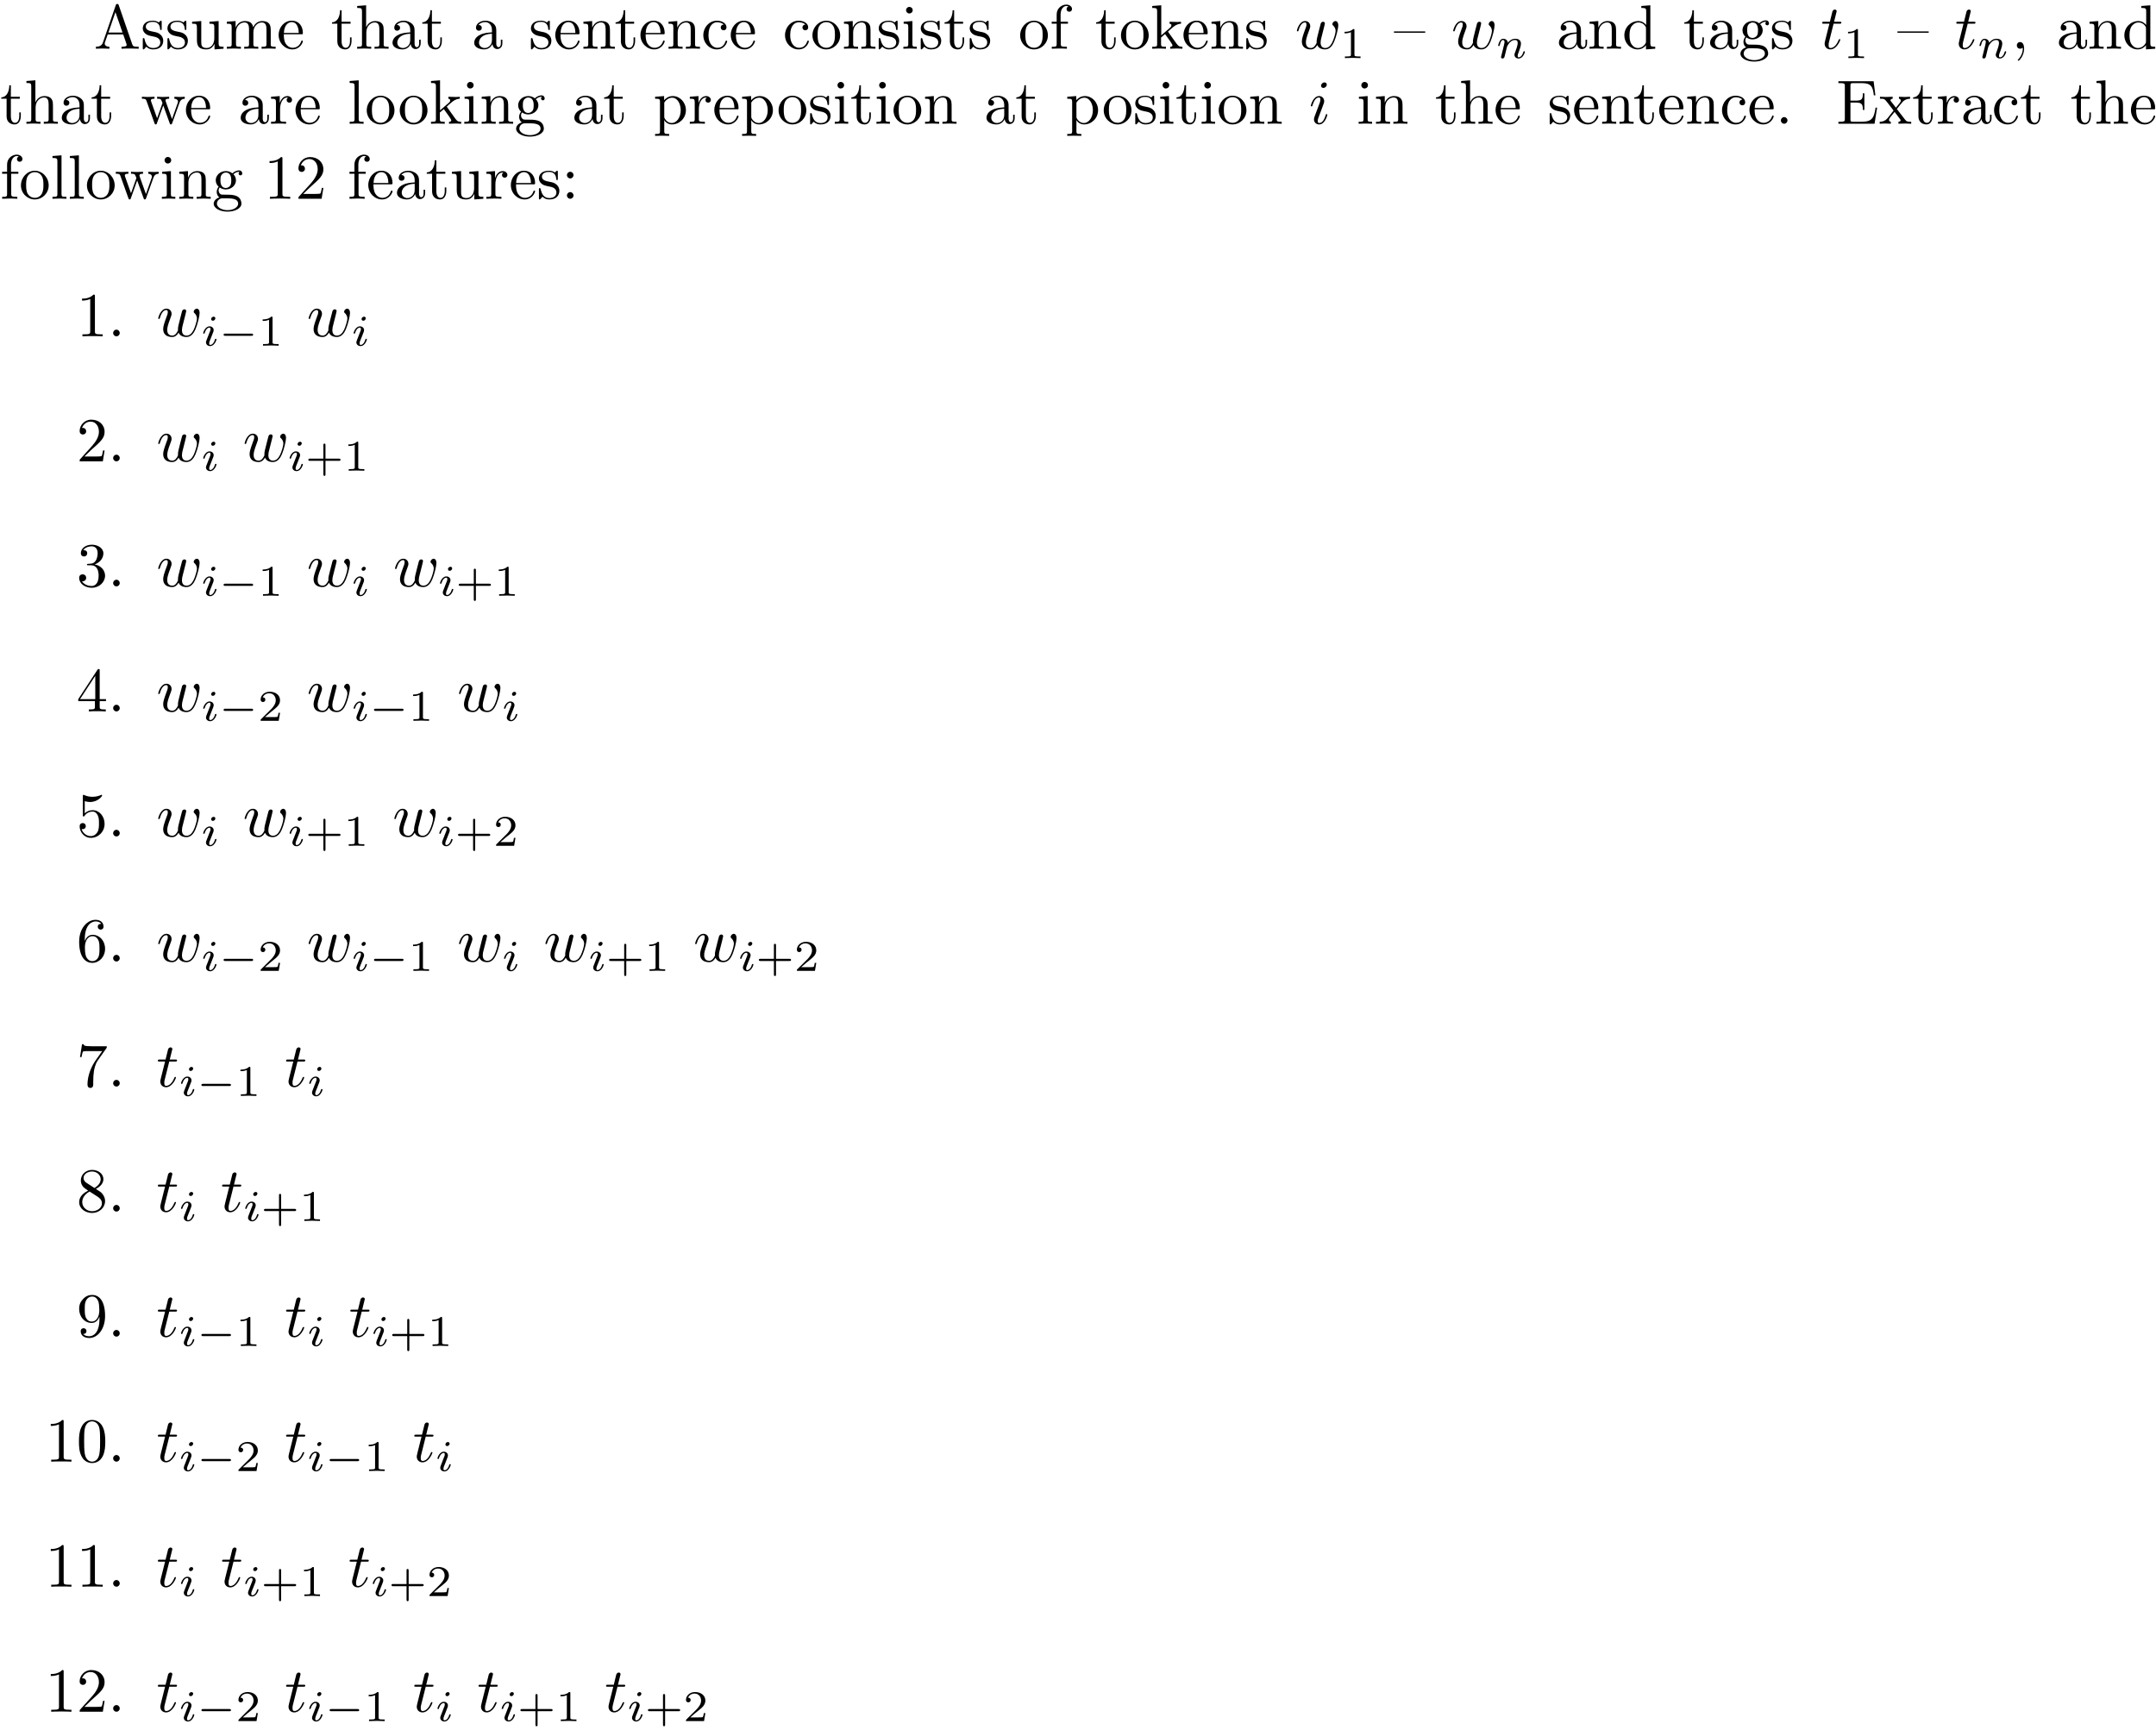 <?xml version="1.0" encoding="UTF-8"?>
<svg xmlns="http://www.w3.org/2000/svg" xmlns:xlink="http://www.w3.org/1999/xlink" width="481pt" height="386pt" viewBox="0 0 481 386" version="1.1"><!--latexit:AAAIBXjalVVdbFRFFJ65UxbYBbotf+V/sLeKQqFdxeVHkPJTVOyCbFuWdpc6e3d2
e+ndezd3ZinLZpOJIi8YYwgxRkVpeVBQQZQYJT6YGGOUGLUlPvjigyHqA9GY+Gai
5+4u0EUC6b3Z7PmZc+Y73zkzN5mzTCHb2q5ijdRN8Q0fjumHuCtMx47pTvIgN6TY
rzPXGDTB3K1LJ9eI8LHTF4LLp05bfl+z3nL/AysefGhl+7r1mzp2PhHZvS8WHzBS
g5YjZI9u5y1rfLo/MGMe3ReJrh7iBdEH/9W8vbphMSHOzpxVH2xonD1nrtIUUXVq
ivKpqWqamq78Z+c3LVi4aPGSpctUQM1Qs1S9alAL1SK1RC1VNJZkglumzXsMx3Lc
7qyT4j3SlBaP5VzOskmLJ7IsY5tp02ASSupOMckHgvVJZgxlXCdvp7Z5gX3CybsG
7+aHZTOqPuOrWgOr17T1RKJ7d26NR6LlhdEcM3hnG4UXBbGaORZ6+JG1fZUybJbl
sYrIxb5qwOij4RtiLBLdXa47qI0FNmx8bD8QIaRr2hkV3AOJNj8OwCLRrrxkgDta
9pzZvCUMcRVlfGtg2/YdnTd1ANUhQUrmJReqUS1QsweCY/GUY+Sz3JZlJP3tbTmZ
KDJXmobFS/54XnCoYYhleD+IHmaRKJbZK9EWsKRo2nHhZ0tatk6MKLKsEIVsElZm
mRwUt/s84518/XmZXpcomnYOkNpGZaN03qLSobKQ4zRlusCLVQCBGa4JWKkxyFxm
SJhEvzdAT+7qGnlKzRl5Ws1VTb2RaCcAvLrnmb2BaHdPL+hR8wgHYtKdFssI0CNQ
WPOWFZVWBoNqnprf2+XYzHCA6f191Qyj/eGqBNbEASB0u2l4c8LcwmgiDMZn2UCw
cQLPqQr1o8nwHe3NW1ZVthzjgXTGG3lpApCOz7XTb7ecr1OLIaV5EPbcDnM4OhSu
St6sZde0dbZTeJGa6XU6t6NTLSv3tIHUx20+bDjZLLNTxTjwWiqW/B1CQJ+pHGSS
Mgq99Ljl0DVbwIEW1EkDv0PcFlQfHii2l3Ta2loWbRAhEZVAFdXlLZ8s+1ZVnF7a
YU6Zy6nlOENQHAULHKucI0yPo7J6Q9ZNnZo2RPGbSFbTHYel18OyNe1YljPsZWkP
0TRnMu9ysYH6/fEkz5h2kdtQjAtclMBkSp4tQzVbPWxexRW1pE901rhWttc6/xd5
t7WhGvfkNp2ohiaX9x6ZbqSStbGyBpOcmEneVtwdI++2NlTjntymE9XQ5PLeI5M/
zmHwb40InKL8oYHg7Ju35a1jeyafCJfv0V28wFMd1e/WD4Uj3a7jSIXRNNSAFqJm
1IpCKIz6EUODKIeK6Dn0InoJvYxOoJPoFfQqeg29gd5E76Bz6D10Hn2APkSX0Mfo
E3QZfYa+RFfQ9+hH9DO6jv7CdbgeN+FluAWH8Hq8EW/CW3EX7sUHMMMmdrHEBfw8
fgEfw8fxKTyCz+GL+DL+Cn+Nr+BvtVHtrPau9r52QbuofaRd1r7QvtHGtZ+0X7Rr
2q/a79qf2t/aP9q/xEcCpIksIpSsJetIF+kl/cQgFrGJIEdIiRwlx8kJcpK8Tk6R
t8iI75LvU993vnHfNd9vvuuVS0nD1W9bEdU8vj/+A6ggm7k=
-->
<defs>
<g>
<symbol overflow="visible" id="glyph0-0">
<path style="stroke:none;" d=""/>
</symbol>
<symbol overflow="visible" id="glyph0-1">
<path style="stroke:none;" d="M 5.547 -9.719 C 5.484 -9.891 5.453 -9.984 5.234 -9.984 C 5.016 -9.984 4.969 -9.906 4.891 -9.719 L 2.016 -1.375 C 1.766 -0.656 1.203 -0.453 0.453 -0.438 L 0.453 0 C 0.766 -0.016 1.375 -0.047 1.875 -0.047 C 2.297 -0.047 3.031 -0.016 3.469 0 L 3.469 -0.438 C 2.781 -0.438 2.422 -0.781 2.422 -1.141 C 2.422 -1.188 2.438 -1.328 2.453 -1.359 L 3.094 -3.188 L 6.547 -3.188 L 7.281 -1.047 C 7.297 -0.984 7.328 -0.906 7.328 -0.844 C 7.328 -0.438 6.547 -0.438 6.172 -0.438 L 6.172 0 C 6.672 -0.047 7.641 -0.047 8.172 -0.047 C 8.781 -0.047 9.422 -0.031 10 0 L 10 -0.438 L 9.75 -0.438 C 8.922 -0.438 8.719 -0.531 8.562 -0.984 Z M 4.812 -8.156 L 6.391 -3.609 L 3.25 -3.609 Z M 4.812 -8.156 "/>
</symbol>
<symbol overflow="visible" id="glyph0-2">
<path style="stroke:none;" d="M 2.906 -2.703 C 3.203 -2.656 4.359 -2.422 4.359 -1.422 C 4.359 -0.719 3.859 -0.156 2.781 -0.156 C 1.609 -0.156 1.109 -0.953 0.844 -2.141 C 0.797 -2.312 0.781 -2.375 0.641 -2.375 C 0.453 -2.375 0.453 -2.281 0.453 -2.016 L 0.453 -0.188 C 0.453 0.062 0.453 0.156 0.609 0.156 C 0.688 0.156 0.703 0.141 0.969 -0.125 C 0.984 -0.156 0.984 -0.188 1.234 -0.453 C 1.859 0.141 2.484 0.156 2.781 0.156 C 4.375 0.156 5.016 -0.781 5.016 -1.781 C 5.016 -2.531 4.609 -2.938 4.438 -3.109 C 3.984 -3.562 3.438 -3.672 2.844 -3.781 C 2.062 -3.938 1.125 -4.109 1.125 -4.922 C 1.125 -5.406 1.5 -5.984 2.688 -5.984 C 4.234 -5.984 4.297 -4.734 4.328 -4.297 C 4.344 -4.172 4.469 -4.172 4.5 -4.172 C 4.672 -4.172 4.672 -4.234 4.672 -4.5 L 4.672 -5.922 C 4.672 -6.156 4.672 -6.25 4.516 -6.25 C 4.453 -6.25 4.422 -6.25 4.234 -6.078 C 4.203 -6.031 4.062 -5.906 4 -5.859 C 3.469 -6.25 2.906 -6.25 2.688 -6.25 C 0.984 -6.25 0.453 -5.312 0.453 -4.531 C 0.453 -4.047 0.688 -3.656 1.062 -3.344 C 1.5 -2.984 1.891 -2.906 2.906 -2.703 Z M 2.906 -2.703 "/>
</symbol>
<symbol overflow="visible" id="glyph0-3">
<path style="stroke:none;" d="M 5.453 -1.109 L 5.453 0.156 L 7.469 0 L 7.469 -0.438 C 6.484 -0.438 6.375 -0.531 6.375 -1.219 L 6.375 -6.172 L 4.328 -6.016 L 4.328 -5.578 C 5.297 -5.578 5.406 -5.484 5.406 -4.797 L 5.406 -2.312 C 5.406 -1.109 4.75 -0.156 3.719 -0.156 C 2.547 -0.156 2.5 -0.812 2.5 -1.531 L 2.5 -6.172 L 0.453 -6.016 L 0.453 -5.578 C 1.531 -5.578 1.531 -5.547 1.531 -4.297 L 1.531 -2.203 C 1.531 -1.109 1.531 0.156 3.656 0.156 C 4.438 0.156 5.047 -0.234 5.453 -1.109 Z M 5.453 -1.109 "/>
</symbol>
<symbol overflow="visible" id="glyph0-4">
<path style="stroke:none;" d="M 1.531 -4.797 L 1.531 -1.062 C 1.531 -0.438 1.375 -0.438 0.453 -0.438 L 0.453 0 C 0.938 -0.016 1.641 -0.047 2.016 -0.047 C 2.391 -0.047 3.109 -0.016 3.594 0 L 3.594 -0.438 C 2.656 -0.438 2.5 -0.438 2.5 -1.062 L 2.5 -3.625 C 2.5 -5.078 3.484 -5.859 4.375 -5.859 C 5.266 -5.859 5.406 -5.109 5.406 -4.312 L 5.406 -1.062 C 5.406 -0.438 5.266 -0.438 4.328 -0.438 L 4.328 0 C 4.812 -0.016 5.531 -0.047 5.906 -0.047 C 6.266 -0.047 6.984 -0.016 7.469 0 L 7.469 -0.438 C 6.531 -0.438 6.375 -0.438 6.375 -1.062 L 6.375 -3.625 C 6.375 -5.078 7.375 -5.859 8.266 -5.859 C 9.141 -5.859 9.297 -5.109 9.297 -4.312 L 9.297 -1.062 C 9.297 -0.438 9.141 -0.438 8.203 -0.438 L 8.203 0 C 8.688 -0.016 9.406 -0.047 9.781 -0.047 C 10.141 -0.047 10.875 -0.016 11.344 0 L 11.344 -0.438 C 10.625 -0.438 10.266 -0.438 10.25 -0.844 L 10.25 -3.516 C 10.25 -4.719 10.25 -5.156 9.828 -5.656 C 9.625 -5.891 9.172 -6.172 8.359 -6.172 C 7.188 -6.172 6.578 -5.328 6.328 -4.797 C 6.141 -6.016 5.109 -6.172 4.484 -6.172 C 3.453 -6.172 2.797 -5.562 2.406 -4.703 L 2.406 -6.172 L 0.453 -6.016 L 0.453 -5.578 C 1.422 -5.578 1.531 -5.484 1.531 -4.797 Z M 1.531 -4.797 "/>
</symbol>
<symbol overflow="visible" id="glyph0-5">
<path style="stroke:none;" d="M 1.562 -3.516 C 1.641 -5.594 2.812 -5.938 3.297 -5.938 C 4.734 -5.938 4.875 -4.062 4.875 -3.516 Z M 1.547 -3.219 L 5.438 -3.219 C 5.75 -3.219 5.797 -3.219 5.797 -3.516 C 5.797 -4.891 5.031 -6.25 3.297 -6.25 C 1.672 -6.25 0.391 -4.812 0.391 -3.062 C 0.391 -1.203 1.859 0.156 3.453 0.156 C 5.156 0.156 5.797 -1.391 5.797 -1.656 C 5.797 -1.797 5.672 -1.828 5.609 -1.828 C 5.484 -1.828 5.453 -1.75 5.422 -1.625 C 4.938 -0.203 3.688 -0.203 3.547 -0.203 C 2.844 -0.203 2.281 -0.609 1.969 -1.125 C 1.547 -1.797 1.547 -2.719 1.547 -3.219 Z M 1.547 -3.219 "/>
</symbol>
<symbol overflow="visible" id="glyph0-6">
<path style="stroke:none;" d="M 2.406 -5.578 L 4.406 -5.578 L 4.406 -6.016 L 2.406 -6.016 L 2.406 -8.578 L 2.062 -8.578 C 2.047 -7.438 1.625 -5.938 0.266 -5.891 L 0.266 -5.578 L 1.453 -5.578 L 1.453 -1.734 C 1.453 -0.016 2.75 0.156 3.25 0.156 C 4.234 0.156 4.625 -0.844 4.625 -1.734 L 4.625 -2.531 L 4.281 -2.531 L 4.281 -1.766 C 4.281 -0.719 3.859 -0.203 3.344 -0.203 C 2.406 -0.203 2.406 -1.469 2.406 -1.703 Z M 2.406 -5.578 "/>
</symbol>
<symbol overflow="visible" id="glyph0-7">
<path style="stroke:none;" d="M 1.531 -1.062 C 1.531 -0.438 1.375 -0.438 0.453 -0.438 L 0.453 0 C 0.938 -0.016 1.641 -0.047 2.016 -0.047 C 2.391 -0.047 3.109 -0.016 3.594 0 L 3.594 -0.438 C 2.656 -0.438 2.5 -0.438 2.5 -1.062 L 2.5 -3.625 C 2.5 -5.078 3.484 -5.859 4.375 -5.859 C 5.266 -5.859 5.406 -5.109 5.406 -4.312 L 5.406 -1.062 C 5.406 -0.438 5.266 -0.438 4.328 -0.438 L 4.328 0 C 4.812 -0.016 5.531 -0.047 5.906 -0.047 C 6.266 -0.047 6.984 -0.016 7.469 0 L 7.469 -0.438 C 6.734 -0.438 6.391 -0.438 6.375 -0.844 L 6.375 -3.516 C 6.375 -4.719 6.375 -5.156 5.938 -5.656 C 5.75 -5.891 5.281 -6.172 4.484 -6.172 C 3.312 -6.172 2.688 -5.328 2.453 -4.797 L 2.453 -9.688 L 0.453 -9.531 L 0.453 -9.094 C 1.422 -9.094 1.531 -9 1.531 -8.312 Z M 1.531 -1.062 "/>
</symbol>
<symbol overflow="visible" id="glyph0-8">
<path style="stroke:none;" d="M 4.641 -1.062 C 4.703 -0.5 5.078 0.078 5.734 0.078 C 6.031 0.078 6.875 -0.109 6.875 -1.234 L 6.875 -2.016 L 6.531 -2.016 L 6.531 -1.234 C 6.531 -0.438 6.188 -0.344 6.031 -0.344 C 5.562 -0.344 5.516 -0.984 5.516 -1.047 L 5.516 -3.844 C 5.516 -4.422 5.516 -4.969 5.016 -5.484 C 4.469 -6.031 3.766 -6.25 3.094 -6.25 C 1.953 -6.25 0.984 -5.594 0.984 -4.672 C 0.984 -4.25 1.266 -4.016 1.625 -4.016 C 2.016 -4.016 2.281 -4.297 2.281 -4.656 C 2.281 -4.828 2.203 -5.281 1.562 -5.297 C 1.938 -5.797 2.625 -5.938 3.062 -5.938 C 3.75 -5.938 4.547 -5.406 4.547 -4.156 L 4.547 -3.641 C 3.844 -3.594 2.859 -3.562 1.984 -3.141 C 0.938 -2.672 0.594 -1.938 0.594 -1.328 C 0.594 -0.203 1.938 0.156 2.812 0.156 C 3.734 0.156 4.375 -0.406 4.641 -1.062 Z M 4.547 -3.344 L 4.547 -1.953 C 4.547 -0.625 3.547 -0.156 2.922 -0.156 C 2.234 -0.156 1.656 -0.641 1.656 -1.344 C 1.656 -2.109 2.25 -3.266 4.547 -3.344 Z M 4.547 -3.344 "/>
</symbol>
<symbol overflow="visible" id="glyph0-9">
<path style="stroke:none;" d="M 1.531 -4.797 L 1.531 -1.062 C 1.531 -0.438 1.375 -0.438 0.453 -0.438 L 0.453 0 C 0.938 -0.016 1.641 -0.047 2.016 -0.047 C 2.391 -0.047 3.109 -0.016 3.594 0 L 3.594 -0.438 C 2.656 -0.438 2.5 -0.438 2.5 -1.062 L 2.5 -3.625 C 2.5 -5.078 3.484 -5.859 4.375 -5.859 C 5.266 -5.859 5.406 -5.109 5.406 -4.312 L 5.406 -1.062 C 5.406 -0.438 5.266 -0.438 4.328 -0.438 L 4.328 0 C 4.812 -0.016 5.531 -0.047 5.906 -0.047 C 6.266 -0.047 6.984 -0.016 7.469 0 L 7.469 -0.438 C 6.734 -0.438 6.391 -0.438 6.375 -0.844 L 6.375 -3.516 C 6.375 -4.719 6.375 -5.156 5.938 -5.656 C 5.75 -5.891 5.281 -6.172 4.484 -6.172 C 3.453 -6.172 2.797 -5.562 2.406 -4.703 L 2.406 -6.172 L 0.453 -6.016 L 0.453 -5.578 C 1.422 -5.578 1.531 -5.484 1.531 -4.797 Z M 1.531 -4.797 "/>
</symbol>
<symbol overflow="visible" id="glyph0-10">
<path style="stroke:none;" d="M 1.625 -3.047 C 1.625 -5.312 2.781 -5.906 3.516 -5.906 C 3.641 -5.906 4.516 -5.891 5.016 -5.391 C 4.438 -5.344 4.359 -4.922 4.359 -4.75 C 4.359 -4.375 4.609 -4.109 5 -4.109 C 5.359 -4.109 5.641 -4.344 5.641 -4.766 C 5.641 -5.703 4.578 -6.25 3.5 -6.25 C 1.766 -6.25 0.469 -4.75 0.469 -3.016 C 0.469 -1.234 1.859 0.156 3.469 0.156 C 5.344 0.156 5.797 -1.516 5.797 -1.656 C 5.797 -1.797 5.656 -1.797 5.609 -1.797 C 5.484 -1.797 5.453 -1.75 5.422 -1.656 C 5.016 -0.359 4.109 -0.203 3.594 -0.203 C 2.859 -0.203 1.625 -0.797 1.625 -3.047 Z M 1.625 -3.047 "/>
</symbol>
<symbol overflow="visible" id="glyph0-11">
<path style="stroke:none;" d="M 6.578 -2.984 C 6.578 -4.766 5.172 -6.25 3.484 -6.25 C 1.75 -6.25 0.391 -4.734 0.391 -2.984 C 0.391 -1.188 1.844 0.156 3.469 0.156 C 5.156 0.156 6.578 -1.219 6.578 -2.984 Z M 3.484 -0.203 C 2.891 -0.203 2.281 -0.484 1.891 -1.125 C 1.547 -1.75 1.547 -2.594 1.547 -3.094 C 1.547 -3.641 1.547 -4.391 1.891 -5.016 C 2.266 -5.656 2.922 -5.938 3.469 -5.938 C 4.094 -5.938 4.688 -5.641 5.047 -5.031 C 5.406 -4.438 5.406 -3.625 5.406 -3.094 C 5.406 -2.594 5.406 -1.844 5.109 -1.234 C 4.797 -0.594 4.188 -0.203 3.484 -0.203 Z M 3.484 -0.203 "/>
</symbol>
<symbol overflow="visible" id="glyph0-12">
<path style="stroke:none;" d="M 2.469 -6.172 L 0.516 -6.016 L 0.516 -5.578 C 1.422 -5.578 1.547 -5.5 1.547 -4.812 L 1.547 -1.062 C 1.547 -0.438 1.391 -0.438 0.453 -0.438 L 0.453 0 C 0.906 -0.016 1.656 -0.047 2 -0.047 C 2.484 -0.047 2.969 -0.016 3.453 0 L 3.453 -0.438 C 2.531 -0.438 2.469 -0.5 2.469 -1.047 Z M 2.531 -8.594 C 2.531 -9.047 2.172 -9.328 1.781 -9.328 C 1.359 -9.328 1.047 -8.953 1.047 -8.594 C 1.047 -8.219 1.359 -7.859 1.781 -7.859 C 2.172 -7.859 2.531 -8.156 2.531 -8.594 Z M 2.531 -8.594 "/>
</symbol>
<symbol overflow="visible" id="glyph0-13">
<path style="stroke:none;" d="M 2.438 -6.016 L 2.438 -7.625 C 2.438 -8.859 3.109 -9.531 3.719 -9.531 C 3.766 -9.531 3.984 -9.531 4.188 -9.438 C 4.016 -9.375 3.766 -9.188 3.766 -8.844 C 3.766 -8.531 3.984 -8.25 4.375 -8.25 C 4.766 -8.25 4.984 -8.531 4.984 -8.859 C 4.984 -9.375 4.469 -9.844 3.719 -9.844 C 2.75 -9.844 1.562 -9.094 1.562 -7.625 L 1.562 -6.016 L 0.453 -6.016 L 0.453 -5.578 L 1.562 -5.578 L 1.562 -1.062 C 1.562 -0.438 1.406 -0.438 0.469 -0.438 L 0.469 0 C 1.016 -0.016 1.672 -0.047 2.062 -0.047 C 2.625 -0.047 3.281 -0.047 3.844 0 L 3.844 -0.438 L 3.547 -0.438 C 2.516 -0.438 2.484 -0.594 2.484 -1.094 L 2.484 -5.578 L 4.078 -5.578 L 4.078 -6.016 Z M 2.438 -6.016 "/>
</symbol>
<symbol overflow="visible" id="glyph0-14">
<path style="stroke:none;" d="M 1.484 -1.062 C 1.484 -0.438 1.328 -0.438 0.391 -0.438 L 0.391 0 C 0.844 -0.016 1.5 -0.047 1.906 -0.047 C 2.328 -0.047 2.891 -0.031 3.453 0 L 3.453 -0.438 C 2.516 -0.438 2.359 -0.438 2.359 -1.062 L 2.359 -2.5 L 3.25 -3.266 C 4.328 -1.781 4.906 -1 4.906 -0.75 C 4.906 -0.484 4.672 -0.438 4.406 -0.438 L 4.406 0 C 4.797 -0.016 5.625 -0.047 5.922 -0.047 C 6.328 -0.047 6.719 -0.031 7.125 0 L 7.125 -0.438 C 6.609 -0.438 6.312 -0.438 5.781 -1.172 L 4 -3.672 C 3.984 -3.703 3.922 -3.781 3.922 -3.828 C 3.922 -3.875 4.906 -4.719 5.047 -4.828 C 5.938 -5.547 6.516 -5.562 6.812 -5.578 L 6.812 -6.016 C 6.406 -5.969 6.219 -5.969 5.828 -5.969 C 5.328 -5.969 4.469 -6 4.266 -6.016 L 4.266 -5.578 C 4.531 -5.562 4.672 -5.406 4.672 -5.234 C 4.672 -4.953 4.484 -4.781 4.375 -4.688 L 2.406 -2.984 L 2.406 -9.688 L 0.391 -9.531 L 0.391 -9.094 C 1.375 -9.094 1.484 -9 1.484 -8.312 Z M 1.484 -1.062 "/>
</symbol>
<symbol overflow="visible" id="glyph0-15">
<path style="stroke:none;" d="M 6.969 -3.562 L 6.969 -3.859 L 0 -3.859 L 0 -3.562 Z M 6.969 -3.562 "/>
</symbol>
<symbol overflow="visible" id="glyph0-16">
<path style="stroke:none;" d="M 5.297 -0.766 L 5.297 0.156 L 7.359 0 L 7.359 -0.438 C 6.375 -0.438 6.266 -0.531 6.266 -1.219 L 6.266 -9.688 L 4.25 -9.531 L 4.25 -9.094 C 5.234 -9.094 5.344 -9 5.344 -8.312 L 5.344 -5.297 C 4.938 -5.797 4.344 -6.172 3.594 -6.172 C 1.938 -6.172 0.469 -4.797 0.469 -3 C 0.469 -1.234 1.844 0.156 3.438 0.156 C 4.328 0.156 4.953 -0.328 5.297 -0.766 Z M 5.297 -4.5 L 5.297 -1.641 C 5.297 -1.391 5.297 -1.375 5.156 -1.125 C 4.734 -0.453 4.109 -0.156 3.5 -0.156 C 2.875 -0.156 2.375 -0.516 2.031 -1.047 C 1.672 -1.625 1.625 -2.406 1.625 -2.984 C 1.625 -3.5 1.656 -4.344 2.062 -4.969 C 2.359 -5.406 2.891 -5.859 3.641 -5.859 C 4.125 -5.859 4.719 -5.656 5.156 -5.016 C 5.297 -4.781 5.297 -4.766 5.297 -4.5 Z M 5.297 -4.5 "/>
</symbol>
<symbol overflow="visible" id="glyph0-17">
<path style="stroke:none;" d="M 3.094 -2.406 C 1.891 -2.406 1.891 -3.797 1.891 -4.109 C 1.891 -4.5 1.891 -4.938 2.109 -5.281 C 2.219 -5.453 2.547 -5.844 3.094 -5.844 C 4.312 -5.844 4.312 -4.453 4.312 -4.125 C 4.312 -3.75 4.297 -3.312 4.094 -2.953 C 3.984 -2.797 3.656 -2.406 3.094 -2.406 Z M 1.484 -1.859 C 1.484 -1.906 1.484 -2.234 1.719 -2.516 C 2.266 -2.125 2.828 -2.078 3.094 -2.078 C 4.391 -2.078 5.359 -3.047 5.359 -4.109 C 5.359 -4.625 5.141 -5.156 4.781 -5.469 C 5.281 -5.938 5.797 -6.016 6.047 -6.016 C 6.062 -6.016 6.141 -6.016 6.188 -6 C 6.031 -5.938 5.953 -5.797 5.953 -5.625 C 5.953 -5.391 6.141 -5.219 6.359 -5.219 C 6.5 -5.219 6.766 -5.312 6.766 -5.641 C 6.766 -5.875 6.594 -6.328 6.062 -6.328 C 5.781 -6.328 5.156 -6.234 4.578 -5.672 C 3.984 -6.125 3.406 -6.172 3.094 -6.172 C 1.797 -6.172 0.844 -5.203 0.844 -4.125 C 0.844 -3.516 1.141 -2.984 1.5 -2.688 C 1.312 -2.484 1.062 -2.016 1.062 -1.531 C 1.062 -1.109 1.234 -0.578 1.672 -0.297 C 0.844 -0.062 0.391 0.547 0.391 1.109 C 0.391 2.109 1.766 2.875 3.469 2.875 C 5.125 2.875 6.578 2.156 6.578 1.078 C 6.578 0.594 6.375 -0.125 5.672 -0.516 C 4.922 -0.906 4.109 -0.906 3.266 -0.906 C 2.922 -0.906 2.312 -0.906 2.219 -0.922 C 1.766 -0.984 1.484 -1.406 1.484 -1.859 Z M 3.484 2.547 C 2.078 2.547 1.109 1.844 1.109 1.109 C 1.109 0.453 1.641 -0.062 2.266 -0.094 L 3.078 -0.094 C 4.281 -0.094 5.844 -0.094 5.844 1.109 C 5.844 1.859 4.859 2.547 3.484 2.547 Z M 3.484 2.547 "/>
</symbol>
<symbol overflow="visible" id="glyph0-18">
<path style="stroke:none;" d="M 2.828 -0.016 C 2.828 -0.906 2.5 -1.484 1.938 -1.484 C 1.453 -1.484 1.203 -1.109 1.203 -0.734 C 1.203 -0.375 1.438 0 1.938 0 C 2.156 0 2.328 -0.078 2.469 -0.203 L 2.5 -0.219 C 2.516 -0.219 2.531 -0.203 2.531 -0.016 C 2.531 0.875 2.141 1.734 1.516 2.391 C 1.438 2.469 1.422 2.484 1.422 2.547 C 1.422 2.641 1.5 2.688 1.562 2.688 C 1.734 2.688 2.828 1.594 2.828 -0.016 Z M 2.828 -0.016 "/>
</symbol>
<symbol overflow="visible" id="glyph0-19">
<path style="stroke:none;" d="M 8.641 -4.688 C 8.891 -5.391 9.328 -5.562 9.812 -5.578 L 9.812 -6.016 C 9.5 -5.984 9.094 -5.969 8.797 -5.969 C 8.391 -5.969 7.766 -6 7.5 -6.016 L 7.5 -5.578 C 8 -5.562 8.297 -5.312 8.297 -4.906 C 8.297 -4.828 8.297 -4.797 8.234 -4.625 L 6.969 -1.047 L 5.578 -4.938 C 5.531 -5.109 5.516 -5.141 5.516 -5.203 C 5.516 -5.578 6.062 -5.578 6.328 -5.578 L 6.328 -6.016 C 5.938 -6 5.219 -5.969 4.891 -5.969 C 4.469 -5.969 4.062 -5.984 3.641 -6.016 L 3.641 -5.578 C 4.156 -5.578 4.375 -5.547 4.516 -5.375 C 4.594 -5.281 4.75 -4.875 4.844 -4.609 L 3.641 -1.234 L 2.312 -4.953 C 2.25 -5.125 2.25 -5.156 2.25 -5.203 C 2.25 -5.578 2.797 -5.578 3.062 -5.578 L 3.062 -6.016 C 2.656 -6 1.875 -5.969 1.547 -5.969 C 1.5 -5.969 0.75 -5.984 0.25 -6.016 L 0.25 -5.578 C 0.953 -5.578 1.109 -5.547 1.281 -5.094 L 3.047 -0.156 C 3.109 0.047 3.156 0.156 3.328 0.156 C 3.516 0.156 3.547 0.062 3.609 -0.125 L 5.016 -4.078 L 6.453 -0.109 C 6.5 0.047 6.547 0.156 6.719 0.156 C 6.906 0.156 6.953 0.031 7 -0.109 Z M 8.641 -4.688 "/>
</symbol>
<symbol overflow="visible" id="glyph0-20">
<path style="stroke:none;" d="M 2.328 -4.625 L 2.328 -6.172 L 0.391 -6.016 L 0.391 -5.578 C 1.375 -5.578 1.484 -5.484 1.484 -4.797 L 1.484 -1.062 C 1.484 -0.438 1.328 -0.438 0.391 -0.438 L 0.391 0 C 0.938 -0.016 1.594 -0.047 1.984 -0.047 C 2.547 -0.047 3.188 -0.047 3.75 0 L 3.75 -0.438 L 3.453 -0.438 C 2.422 -0.438 2.406 -0.594 2.406 -1.094 L 2.406 -3.234 C 2.406 -4.625 2.984 -5.859 4.047 -5.859 C 4.141 -5.859 4.172 -5.859 4.203 -5.844 C 4.156 -5.828 3.875 -5.672 3.875 -5.297 C 3.875 -4.906 4.172 -4.703 4.484 -4.703 C 4.734 -4.703 5.078 -4.875 5.078 -5.312 C 5.078 -5.766 4.641 -6.172 4.047 -6.172 C 3.031 -6.172 2.531 -5.234 2.328 -4.625 Z M 2.328 -4.625 "/>
</symbol>
<symbol overflow="visible" id="glyph0-21">
<path style="stroke:none;" d="M 2.469 -9.688 L 0.453 -9.531 L 0.453 -9.094 C 1.438 -9.094 1.547 -9 1.547 -8.312 L 1.547 -1.062 C 1.547 -0.438 1.391 -0.438 0.453 -0.438 L 0.453 0 C 0.922 -0.016 1.656 -0.047 2.016 -0.047 C 2.359 -0.047 3.047 -0.016 3.562 0 L 3.562 -0.438 C 2.625 -0.438 2.469 -0.438 2.469 -1.062 Z M 2.469 -9.688 "/>
</symbol>
<symbol overflow="visible" id="glyph0-22">
<path style="stroke:none;" d="M 2.406 -5.25 L 2.406 -6.172 L 0.391 -6.016 L 0.391 -5.578 C 1.375 -5.578 1.484 -5.5 1.484 -4.891 L 1.484 1.641 C 1.484 2.281 1.328 2.281 0.391 2.281 L 0.391 2.703 C 0.859 2.688 1.594 2.672 1.953 2.672 C 2.328 2.672 3.047 2.688 3.531 2.703 L 3.531 2.281 C 2.594 2.281 2.438 2.281 2.438 1.641 L 2.438 -0.828 C 2.516 -0.594 3.094 0.156 4.156 0.156 C 5.812 0.156 7.266 -1.219 7.266 -3.016 C 7.266 -4.781 5.922 -6.172 4.359 -6.172 C 3.266 -6.172 2.672 -5.547 2.406 -5.25 Z M 2.438 -1.594 L 2.438 -4.703 C 2.844 -5.406 3.531 -5.812 4.234 -5.812 C 5.266 -5.812 6.109 -4.594 6.109 -3.016 C 6.109 -1.328 5.141 -0.156 4.109 -0.156 C 3.547 -0.156 3.016 -0.438 2.641 -1 C 2.438 -1.297 2.438 -1.312 2.438 -1.594 Z M 2.438 -1.594 "/>
</symbol>
<symbol overflow="visible" id="glyph0-23">
<path style="stroke:none;" d="M 2.672 -0.734 C 2.672 -1.141 2.344 -1.484 1.938 -1.484 C 1.531 -1.484 1.203 -1.141 1.203 -0.734 C 1.203 -0.328 1.531 0 1.938 0 C 2.344 0 2.672 -0.328 2.672 -0.734 Z M 2.672 -0.734 "/>
</symbol>
<symbol overflow="visible" id="glyph0-24">
<path style="stroke:none;" d="M 1.891 -1.094 C 1.891 -0.594 1.875 -0.438 0.797 -0.438 L 0.453 -0.438 L 0.453 0 L 8.516 0 L 9.094 -3.594 L 8.75 -3.594 C 8.406 -1.453 8.078 -0.438 5.672 -0.438 L 3.828 -0.438 C 3.172 -0.438 3.141 -0.531 3.141 -0.984 L 3.141 -4.719 L 4.391 -4.719 C 5.75 -4.719 5.906 -4.266 5.906 -3.078 L 6.25 -3.078 L 6.25 -6.781 L 5.906 -6.781 C 5.906 -5.578 5.75 -5.156 4.391 -5.156 L 3.141 -5.156 L 3.141 -8.5 C 3.141 -8.953 3.172 -9.062 3.828 -9.062 L 5.625 -9.062 C 7.766 -9.062 8.141 -8.281 8.359 -6.344 L 8.703 -6.344 L 8.312 -9.484 L 0.453 -9.484 L 0.453 -9.062 L 0.797 -9.062 C 1.875 -9.062 1.891 -8.906 1.891 -8.406 Z M 1.891 -1.094 "/>
</symbol>
<symbol overflow="visible" id="glyph0-25">
<path style="stroke:none;" d="M 4 -3.281 C 4.422 -3.812 4.953 -4.5 5.281 -4.859 C 5.719 -5.359 6.297 -5.562 6.953 -5.578 L 6.953 -6.016 C 6.578 -5.984 6.172 -5.969 5.797 -5.969 C 5.391 -5.969 4.641 -6 4.469 -6.016 L 4.469 -5.578 C 4.766 -5.547 4.875 -5.375 4.875 -5.156 C 4.875 -4.922 4.734 -4.75 4.656 -4.656 L 3.797 -3.578 L 2.703 -4.984 C 2.578 -5.125 2.578 -5.156 2.578 -5.234 C 2.578 -5.438 2.797 -5.562 3.062 -5.578 L 3.062 -6.016 C 2.703 -6 1.781 -5.969 1.562 -5.969 C 1.266 -5.969 0.609 -5.984 0.234 -6.016 L 0.234 -5.578 C 1.219 -5.578 1.234 -5.562 1.891 -4.734 L 3.266 -2.938 L 1.953 -1.266 C 1.281 -0.453 0.453 -0.438 0.172 -0.438 L 0.172 0 C 0.531 -0.031 0.969 -0.047 1.328 -0.047 C 1.734 -0.047 2.312 -0.016 2.656 0 L 2.656 -0.438 C 2.344 -0.469 2.25 -0.656 2.25 -0.859 C 2.25 -1.172 2.656 -1.625 3.5 -2.641 L 4.562 -1.234 C 4.672 -1.094 4.859 -0.859 4.859 -0.781 C 4.859 -0.656 4.734 -0.453 4.359 -0.438 L 4.359 0 C 4.766 -0.016 5.547 -0.047 5.859 -0.047 C 6.234 -0.047 6.781 -0.031 7.203 0 L 7.203 -0.438 C 6.453 -0.438 6.188 -0.453 5.875 -0.859 Z M 4 -3.281 "/>
</symbol>
<symbol overflow="visible" id="glyph0-26">
<path style="stroke:none;" d="M 4.109 -8.938 C 4.109 -9.266 4.109 -9.297 3.781 -9.297 C 2.922 -8.406 1.688 -8.406 1.234 -8.406 L 1.234 -7.969 C 1.516 -7.969 2.344 -7.969 3.062 -8.328 L 3.062 -1.109 C 3.062 -0.594 3.031 -0.438 1.766 -0.438 L 1.328 -0.438 L 1.328 0 C 1.812 -0.047 3.031 -0.047 3.594 -0.047 C 4.141 -0.047 5.359 -0.047 5.844 0 L 5.844 -0.438 L 5.406 -0.438 C 4.141 -0.438 4.109 -0.594 4.109 -1.109 Z M 4.109 -8.938 "/>
</symbol>
<symbol overflow="visible" id="glyph0-27">
<path style="stroke:none;" d="M 1.766 -1.078 L 3.25 -2.516 C 5.422 -4.438 6.266 -5.188 6.266 -6.578 C 6.266 -8.172 5.016 -9.297 3.312 -9.297 C 1.734 -9.297 0.703 -8.016 0.703 -6.766 C 0.703 -5.984 1.391 -5.984 1.438 -5.984 C 1.672 -5.984 2.156 -6.156 2.156 -6.719 C 2.156 -7.094 1.906 -7.453 1.422 -7.453 C 1.312 -7.453 1.281 -7.453 1.234 -7.438 C 1.562 -8.344 2.312 -8.859 3.125 -8.859 C 4.391 -8.859 5 -7.734 5 -6.578 C 5 -5.469 4.297 -4.375 3.531 -3.5 L 0.844 -0.516 C 0.703 -0.359 0.703 -0.328 0.703 0 L 5.875 0 L 6.266 -2.422 L 5.922 -2.422 C 5.844 -2.016 5.75 -1.391 5.609 -1.188 C 5.516 -1.078 4.594 -1.078 4.281 -1.078 Z M 1.766 -1.078 "/>
</symbol>
<symbol overflow="visible" id="glyph0-28">
<path style="stroke:none;" d="M 2.672 -5.281 C 2.672 -5.672 2.344 -6.016 1.938 -6.016 C 1.531 -6.016 1.203 -5.672 1.203 -5.281 C 1.203 -4.875 1.531 -4.531 1.938 -4.531 C 2.344 -4.531 2.672 -4.875 2.672 -5.281 Z M 2.672 -0.734 C 2.672 -1.141 2.344 -1.484 1.938 -1.484 C 1.531 -1.484 1.203 -1.141 1.203 -0.734 C 1.203 -0.328 1.531 0 1.938 0 C 2.344 0 2.672 -0.328 2.672 -0.734 Z M 2.672 -0.734 "/>
</symbol>
<symbol overflow="visible" id="glyph0-29">
<path style="stroke:none;" d="M 4.047 -4.906 C 5.188 -5.281 6 -6.266 6 -7.375 C 6 -8.516 4.766 -9.297 3.438 -9.297 C 2.016 -9.297 0.969 -8.453 0.969 -7.391 C 0.969 -6.938 1.266 -6.672 1.672 -6.672 C 2.109 -6.672 2.391 -6.984 2.391 -7.375 C 2.391 -8.078 1.734 -8.078 1.516 -8.078 C 1.953 -8.766 2.875 -8.938 3.375 -8.938 C 3.953 -8.938 4.719 -8.641 4.719 -7.375 C 4.719 -7.219 4.688 -6.406 4.328 -5.797 C 3.906 -5.125 3.438 -5.078 3.078 -5.062 C 2.969 -5.047 2.641 -5.016 2.547 -5.016 C 2.422 -5.016 2.328 -5 2.328 -4.859 C 2.328 -4.703 2.422 -4.703 2.672 -4.703 L 3.281 -4.703 C 4.422 -4.703 4.938 -3.75 4.938 -2.391 C 4.938 -0.484 3.984 -0.078 3.359 -0.078 C 2.766 -0.078 1.719 -0.328 1.234 -1.141 C 1.719 -1.078 2.156 -1.375 2.156 -1.906 C 2.156 -2.406 1.766 -2.688 1.375 -2.688 C 1.031 -2.688 0.594 -2.5 0.594 -1.891 C 0.594 -0.609 1.891 0.312 3.406 0.312 C 5.109 0.312 6.375 -0.969 6.375 -2.391 C 6.375 -3.531 5.5 -4.625 4.047 -4.906 Z M 4.047 -4.906 "/>
</symbol>
<symbol overflow="visible" id="glyph0-30">
<path style="stroke:none;" d="M 4.109 -2.297 L 4.109 -1.094 C 4.109 -0.594 4.078 -0.438 3.047 -0.438 L 2.75 -0.438 L 2.75 0 C 3.328 -0.047 4.047 -0.047 4.625 -0.047 C 5.219 -0.047 5.953 -0.047 6.531 0 L 6.531 -0.438 L 6.234 -0.438 C 5.203 -0.438 5.172 -0.594 5.172 -1.094 L 5.172 -2.297 L 6.578 -2.297 L 6.578 -2.734 L 5.172 -2.734 L 5.172 -9.078 C 5.172 -9.359 5.172 -9.453 4.953 -9.453 C 4.828 -9.453 4.781 -9.453 4.672 -9.281 L 0.391 -2.734 L 0.391 -2.297 Z M 4.188 -2.734 L 0.781 -2.734 L 4.188 -7.938 Z M 4.188 -2.734 "/>
</symbol>
<symbol overflow="visible" id="glyph0-31">
<path style="stroke:none;" d="M 6.266 -2.797 C 6.266 -4.469 5.125 -5.859 3.609 -5.859 C 2.938 -5.859 2.344 -5.641 1.844 -5.156 L 1.844 -7.875 C 2.125 -7.781 2.578 -7.688 3.031 -7.688 C 4.75 -7.688 5.719 -8.953 5.719 -9.141 C 5.719 -9.219 5.672 -9.297 5.578 -9.297 C 5.562 -9.297 5.547 -9.297 5.469 -9.25 C 5.188 -9.125 4.5 -8.844 3.578 -8.844 C 3.016 -8.844 2.375 -8.938 1.719 -9.234 C 1.609 -9.281 1.578 -9.281 1.547 -9.281 C 1.406 -9.281 1.406 -9.172 1.406 -8.938 L 1.406 -4.812 C 1.406 -4.562 1.406 -4.453 1.609 -4.453 C 1.703 -4.453 1.734 -4.5 1.781 -4.578 C 1.938 -4.797 2.453 -5.547 3.594 -5.547 C 4.312 -5.547 4.656 -4.906 4.766 -4.656 C 5 -4.141 5.016 -3.594 5.016 -2.906 C 5.016 -2.406 5.016 -1.578 4.688 -0.984 C 4.359 -0.453 3.844 -0.078 3.188 -0.078 C 2.172 -0.078 1.375 -0.828 1.141 -1.641 C 1.188 -1.625 1.234 -1.625 1.375 -1.625 C 1.844 -1.625 2.078 -1.969 2.078 -2.297 C 2.078 -2.641 1.844 -2.984 1.375 -2.984 C 1.188 -2.984 0.703 -2.891 0.703 -2.25 C 0.703 -1.047 1.656 0.312 3.219 0.312 C 4.844 0.312 6.266 -1.031 6.266 -2.797 Z M 6.266 -2.797 "/>
</symbol>
<symbol overflow="visible" id="glyph0-32">
<path style="stroke:none;" d="M 1.844 -4.578 L 1.844 -4.906 C 1.844 -8.438 3.578 -8.938 4.281 -8.938 C 4.625 -8.938 5.203 -8.859 5.516 -8.391 C 5.297 -8.391 4.75 -8.391 4.75 -7.766 C 4.75 -7.328 5.078 -7.109 5.391 -7.109 C 5.609 -7.109 6.031 -7.234 6.031 -7.781 C 6.031 -8.625 5.406 -9.297 4.25 -9.297 C 2.469 -9.297 0.594 -7.5 0.594 -4.406 C 0.594 -0.688 2.203 0.312 3.5 0.312 C 5.047 0.312 6.375 -1 6.375 -2.844 C 6.375 -4.625 5.141 -5.953 3.594 -5.953 C 2.641 -5.953 2.125 -5.25 1.844 -4.578 Z M 3.5 -0.078 C 2.625 -0.078 2.203 -0.922 2.125 -1.125 C 1.875 -1.781 1.875 -2.906 1.875 -3.156 C 1.875 -4.234 2.312 -5.641 3.578 -5.641 C 3.797 -5.641 4.438 -5.641 4.875 -4.766 C 5.125 -4.25 5.125 -3.547 5.125 -2.859 C 5.125 -2.188 5.125 -1.5 4.891 -0.984 C 4.469 -0.156 3.828 -0.078 3.5 -0.078 Z M 3.5 -0.078 "/>
</symbol>
<symbol overflow="visible" id="glyph0-33">
<path style="stroke:none;" d="M 6.641 -8.5 C 6.766 -8.672 6.766 -8.688 6.766 -8.984 L 3.375 -8.984 C 1.672 -8.984 1.641 -9.172 1.594 -9.438 L 1.234 -9.438 L 0.781 -6.562 L 1.125 -6.562 C 1.172 -6.781 1.297 -7.656 1.484 -7.828 C 1.578 -7.906 2.672 -7.906 2.844 -7.906 L 5.734 -7.906 C 5.578 -7.688 4.484 -6.172 4.172 -5.703 C 2.922 -3.828 2.453 -1.891 2.453 -0.453 C 2.453 -0.328 2.453 0.312 3.094 0.312 C 3.734 0.312 3.734 -0.328 3.734 -0.453 L 3.734 -1.172 C 3.734 -1.938 3.781 -2.703 3.891 -3.453 C 3.953 -3.781 4.141 -4.984 4.766 -5.844 Z M 6.641 -8.5 "/>
</symbol>
<symbol overflow="visible" id="glyph0-34">
<path style="stroke:none;" d="M 2.281 -6.375 C 1.625 -6.797 1.578 -7.266 1.578 -7.5 C 1.578 -8.359 2.484 -8.938 3.469 -8.938 C 4.5 -8.938 5.391 -8.219 5.391 -7.219 C 5.391 -6.422 4.844 -5.75 4 -5.266 Z M 4.312 -5.047 C 5.312 -5.562 6 -6.297 6 -7.219 C 6 -8.5 4.766 -9.297 3.484 -9.297 C 2.094 -9.297 0.969 -8.266 0.969 -6.969 C 0.969 -6.719 0.984 -6.078 1.578 -5.422 C 1.734 -5.266 2.25 -4.906 2.594 -4.672 C 1.781 -4.266 0.594 -3.484 0.594 -2.109 C 0.594 -0.625 2.016 0.312 3.469 0.312 C 5.047 0.312 6.375 -0.844 6.375 -2.344 C 6.375 -2.844 6.219 -3.469 5.688 -4.062 C 5.422 -4.359 5.203 -4.5 4.312 -5.047 Z M 2.922 -4.469 L 4.625 -3.375 C 5.016 -3.109 5.672 -2.688 5.672 -1.844 C 5.672 -0.812 4.625 -0.078 3.484 -0.078 C 2.281 -0.078 1.281 -0.953 1.281 -2.109 C 1.281 -2.922 1.734 -3.812 2.922 -4.469 Z M 2.922 -4.469 "/>
</symbol>
<symbol overflow="visible" id="glyph0-35">
<path style="stroke:none;" d="M 5.125 -4.438 L 5.125 -3.984 C 5.125 -0.719 3.672 -0.078 2.859 -0.078 C 2.625 -0.078 1.875 -0.109 1.5 -0.594 C 2.109 -0.594 2.219 -0.984 2.219 -1.234 C 2.219 -1.656 1.891 -1.875 1.578 -1.875 C 1.359 -1.875 0.938 -1.75 0.938 -1.203 C 0.938 -0.266 1.688 0.312 2.875 0.312 C 4.672 0.312 6.375 -1.594 6.375 -4.594 C 6.375 -8.344 4.766 -9.297 3.531 -9.297 C 2.766 -9.297 2.078 -9.047 1.484 -8.406 C 0.906 -7.781 0.594 -7.203 0.594 -6.156 C 0.594 -4.406 1.812 -3.047 3.375 -3.047 C 4.234 -3.047 4.797 -3.625 5.125 -4.438 Z M 3.391 -3.359 C 3.172 -3.359 2.531 -3.359 2.094 -4.234 C 1.844 -4.766 1.844 -5.453 1.844 -6.141 C 1.844 -6.891 1.844 -7.547 2.141 -8.062 C 2.516 -8.766 3.047 -8.938 3.531 -8.938 C 4.172 -8.938 4.625 -8.469 4.875 -7.844 C 5.031 -7.391 5.094 -6.516 5.094 -5.875 C 5.094 -4.719 4.625 -3.359 3.391 -3.359 Z M 3.391 -3.359 "/>
</symbol>
<symbol overflow="visible" id="glyph0-36">
<path style="stroke:none;" d="M 6.422 -4.469 C 6.422 -5.578 6.344 -6.703 5.859 -7.734 C 5.219 -9.062 4.078 -9.297 3.484 -9.297 C 2.656 -9.297 1.625 -8.938 1.062 -7.625 C 0.609 -6.672 0.547 -5.578 0.547 -4.469 C 0.547 -3.422 0.594 -2.156 1.172 -1.109 C 1.766 0.031 2.797 0.312 3.469 0.312 C 4.234 0.312 5.281 0.016 5.906 -1.312 C 6.344 -2.281 6.422 -3.359 6.422 -4.469 Z M 3.469 0 C 2.938 0 2.109 -0.344 1.859 -1.688 C 1.703 -2.531 1.703 -3.812 1.703 -4.625 C 1.703 -5.531 1.703 -6.453 1.812 -7.203 C 2.078 -8.859 3.125 -8.984 3.469 -8.984 C 3.938 -8.984 4.859 -8.734 5.125 -7.359 C 5.266 -6.578 5.266 -5.516 5.266 -4.625 C 5.266 -3.594 5.266 -2.641 5.109 -1.75 C 4.891 -0.422 4.109 0 3.469 0 Z M 3.469 0 "/>
</symbol>
<symbol overflow="visible" id="glyph1-0">
<path style="stroke:none;" d=""/>
</symbol>
<symbol overflow="visible" id="glyph1-1">
<path style="stroke:none;" d="M 6.453 -4.734 C 6.516 -5.031 6.656 -5.547 6.656 -5.641 C 6.656 -5.891 6.453 -6.016 6.25 -6.016 C 6.078 -6.016 5.828 -5.906 5.734 -5.625 C 5.688 -5.531 5.031 -2.859 4.938 -2.5 C 4.844 -2.078 4.812 -1.828 4.812 -1.578 C 4.812 -1.422 4.812 -1.391 4.828 -1.328 C 4.5 -0.594 4.094 -0.156 3.547 -0.156 C 2.422 -0.156 2.422 -1.188 2.422 -1.422 C 2.422 -1.875 2.5 -2.406 3.156 -4.125 C 3.312 -4.547 3.391 -4.75 3.391 -5.016 C 3.391 -5.656 2.938 -6.172 2.25 -6.172 C 0.922 -6.172 0.406 -4.141 0.406 -4.016 C 0.406 -3.875 0.547 -3.875 0.578 -3.875 C 0.719 -3.875 0.719 -3.906 0.797 -4.125 C 1.172 -5.422 1.719 -5.859 2.203 -5.859 C 2.328 -5.859 2.547 -5.844 2.547 -5.406 C 2.547 -5.047 2.406 -4.656 2.297 -4.422 C 1.688 -2.781 1.516 -2.141 1.516 -1.609 C 1.516 -0.328 2.453 0.156 3.5 0.156 C 3.734 0.156 4.391 0.156 4.953 -0.828 C 5.312 0.062 6.281 0.156 6.703 0.156 C 7.75 0.156 8.359 -0.719 8.719 -1.562 C 9.188 -2.656 9.641 -4.516 9.641 -5.188 C 9.641 -5.953 9.266 -6.172 9.031 -6.172 C 8.672 -6.172 8.328 -5.797 8.328 -5.5 C 8.328 -5.312 8.406 -5.234 8.547 -5.125 C 8.688 -4.969 9.047 -4.609 9.047 -3.938 C 9.047 -3.453 8.641 -2.094 8.281 -1.375 C 7.906 -0.641 7.422 -0.156 6.734 -0.156 C 6.078 -0.156 5.703 -0.578 5.703 -1.375 C 5.703 -1.766 5.797 -2.188 5.859 -2.391 Z M 6.453 -4.734 "/>
</symbol>
<symbol overflow="visible" id="glyph1-2">
<path style="stroke:none;" d="M 2.875 -5.578 L 4.188 -5.578 C 4.469 -5.578 4.609 -5.578 4.609 -5.859 C 4.609 -6.016 4.469 -6.016 4.219 -6.016 L 2.984 -6.016 C 3.484 -8 3.562 -8.281 3.562 -8.359 C 3.562 -8.594 3.391 -8.734 3.156 -8.734 C 3.109 -8.734 2.719 -8.719 2.594 -8.234 L 2.047 -6.016 L 0.734 -6.016 C 0.453 -6.016 0.328 -6.016 0.328 -5.75 C 0.328 -5.578 0.438 -5.578 0.719 -5.578 L 1.938 -5.578 C 0.938 -1.625 0.875 -1.375 0.875 -1.125 C 0.875 -0.375 1.406 0.156 2.156 0.156 C 3.594 0.156 4.375 -1.891 4.375 -2 C 4.375 -2.141 4.266 -2.141 4.219 -2.141 C 4.094 -2.141 4.078 -2.094 4 -1.938 C 3.406 -0.484 2.672 -0.156 2.188 -0.156 C 1.891 -0.156 1.766 -0.328 1.766 -0.797 C 1.766 -1.125 1.781 -1.234 1.844 -1.469 Z M 2.875 -5.578 "/>
</symbol>
<symbol overflow="visible" id="glyph1-3">
<path style="stroke:none;" d="M 3.969 -8.719 C 3.969 -9 3.766 -9.219 3.453 -9.219 C 3.062 -9.219 2.688 -8.859 2.688 -8.484 C 2.688 -8.219 2.891 -7.984 3.219 -7.984 C 3.547 -7.984 3.969 -8.297 3.969 -8.719 Z M 2.906 -3.469 C 3.062 -3.875 3.062 -3.906 3.203 -4.281 C 3.328 -4.562 3.391 -4.766 3.391 -5.016 C 3.391 -5.656 2.938 -6.172 2.25 -6.172 C 0.938 -6.172 0.406 -4.141 0.406 -4.016 C 0.406 -3.875 0.547 -3.875 0.578 -3.875 C 0.719 -3.875 0.719 -3.906 0.797 -4.125 C 1.172 -5.438 1.734 -5.859 2.203 -5.859 C 2.312 -5.859 2.547 -5.859 2.547 -5.406 C 2.547 -5.125 2.453 -4.828 2.406 -4.688 C 2.281 -4.328 1.656 -2.703 1.438 -2.109 C 1.297 -1.75 1.109 -1.281 1.109 -0.984 C 1.109 -0.328 1.594 0.156 2.266 0.156 C 3.578 0.156 4.094 -1.875 4.094 -2 C 4.094 -2.141 3.969 -2.141 3.922 -2.141 C 3.781 -2.141 3.781 -2.094 3.719 -1.891 C 3.453 -1 3 -0.156 2.281 -0.156 C 2.047 -0.156 1.953 -0.297 1.953 -0.609 C 1.953 -0.969 2.031 -1.156 2.359 -2.016 Z M 2.906 -3.469 "/>
</symbol>
<symbol overflow="visible" id="glyph2-0">
<path style="stroke:none;" d=""/>
</symbol>
<symbol overflow="visible" id="glyph2-1">
<path style="stroke:none;" d="M 3.266 -6.219 C 3.266 -6.469 3.25 -6.484 2.984 -6.484 C 2.359 -5.875 1.469 -5.859 1.062 -5.859 L 1.062 -5.516 C 1.297 -5.516 1.938 -5.516 2.484 -5.781 L 2.484 -0.797 C 2.484 -0.484 2.484 -0.359 1.5 -0.359 L 1.141 -0.359 L 1.141 0 C 1.312 -0.016 2.516 -0.047 2.875 -0.047 C 3.172 -0.047 4.406 -0.016 4.625 0 L 4.625 -0.359 L 4.25 -0.359 C 3.266 -0.359 3.266 -0.484 3.266 -0.797 Z M 3.266 -6.219 "/>
</symbol>
<symbol overflow="visible" id="glyph2-2">
<path style="stroke:none;" d="M 4.516 -2.203 L 7.516 -2.203 C 7.641 -2.203 7.875 -2.203 7.875 -2.438 C 7.875 -2.688 7.641 -2.688 7.516 -2.688 L 4.516 -2.688 L 4.516 -5.688 C 4.516 -5.812 4.516 -6.047 4.281 -6.047 C 4.047 -6.047 4.047 -5.828 4.047 -5.688 L 4.047 -2.688 L 1.047 -2.688 C 0.922 -2.688 0.688 -2.688 0.688 -2.453 C 0.688 -2.203 0.906 -2.203 1.047 -2.203 L 4.047 -2.203 L 4.047 0.797 C 4.047 0.922 4.047 1.156 4.281 1.156 C 4.516 1.156 4.516 0.922 4.516 0.797 Z M 4.516 -2.203 "/>
</symbol>
<symbol overflow="visible" id="glyph2-3">
<path style="stroke:none;" d="M 4.938 -1.781 L 4.594 -1.781 C 4.578 -1.562 4.469 -0.984 4.344 -0.891 C 4.266 -0.828 3.516 -0.828 3.375 -0.828 L 1.578 -0.828 C 2.609 -1.734 2.953 -2.016 3.531 -2.469 C 4.266 -3.047 4.938 -3.656 4.938 -4.578 C 4.938 -5.766 3.891 -6.484 2.641 -6.484 C 1.438 -6.484 0.609 -5.641 0.609 -4.734 C 0.609 -4.234 1.031 -4.188 1.141 -4.188 C 1.375 -4.188 1.656 -4.359 1.656 -4.703 C 1.656 -4.891 1.578 -5.219 1.078 -5.219 C 1.375 -5.922 2.047 -6.141 2.5 -6.141 C 3.484 -6.141 3.984 -5.375 3.984 -4.578 C 3.984 -3.734 3.375 -3.062 3.062 -2.703 L 0.719 -0.375 C 0.609 -0.297 0.609 -0.281 0.609 0 L 4.641 0 Z M 4.938 -1.781 "/>
</symbol>
<symbol overflow="visible" id="glyph3-0">
<path style="stroke:none;" d=""/>
</symbol>
<symbol overflow="visible" id="glyph3-1">
<path style="stroke:none;" d="M 1.188 -0.609 C 1.156 -0.484 1.094 -0.25 1.094 -0.219 C 1.094 0 1.266 0.094 1.422 0.094 C 1.609 0.094 1.766 -0.031 1.812 -0.125 C 1.859 -0.203 1.938 -0.516 1.984 -0.719 C 2.031 -0.906 2.141 -1.359 2.203 -1.609 C 2.25 -1.812 2.312 -2.031 2.359 -2.25 C 2.469 -2.656 2.484 -2.734 2.781 -3.141 C 3.047 -3.531 3.5 -4.031 4.234 -4.031 C 4.812 -4.031 4.812 -3.531 4.812 -3.344 C 4.812 -2.766 4.391 -1.688 4.234 -1.266 C 4.125 -1 4.094 -0.906 4.094 -0.75 C 4.094 -0.219 4.516 0.094 5.016 0.094 C 6 0.094 6.422 -1.25 6.422 -1.391 C 6.422 -1.531 6.297 -1.531 6.266 -1.531 C 6.141 -1.531 6.125 -1.469 6.078 -1.359 C 5.859 -0.578 5.438 -0.172 5.047 -0.172 C 4.844 -0.172 4.812 -0.312 4.812 -0.516 C 4.812 -0.75 4.859 -0.875 5.031 -1.312 C 5.141 -1.609 5.547 -2.641 5.547 -3.188 C 5.547 -4.141 4.797 -4.312 4.281 -4.312 C 3.469 -4.312 2.922 -3.812 2.625 -3.422 C 2.562 -4.094 1.984 -4.312 1.578 -4.312 C 1.156 -4.312 0.938 -4 0.812 -3.781 C 0.594 -3.422 0.453 -2.859 0.453 -2.812 C 0.453 -2.688 0.594 -2.688 0.625 -2.688 C 0.766 -2.688 0.766 -2.719 0.844 -2.984 C 0.984 -3.562 1.172 -4.031 1.547 -4.031 C 1.812 -4.031 1.875 -3.812 1.875 -3.562 C 1.875 -3.375 1.781 -3.016 1.719 -2.75 C 1.656 -2.484 1.547 -2.078 1.5 -1.859 Z M 1.188 -0.609 "/>
</symbol>
<symbol overflow="visible" id="glyph3-2">
<path style="stroke:none;" d="M 3.172 -6.109 C 3.172 -6.266 3.047 -6.469 2.781 -6.469 C 2.516 -6.469 2.234 -6.219 2.234 -5.938 C 2.234 -5.766 2.359 -5.562 2.625 -5.562 C 2.906 -5.562 3.172 -5.844 3.172 -6.109 Z M 1.172 -1.141 C 1.141 -1.016 1.078 -0.906 1.078 -0.734 C 1.078 -0.281 1.469 0.094 2.016 0.094 C 2.984 0.094 3.422 -1.25 3.422 -1.391 C 3.422 -1.531 3.297 -1.531 3.266 -1.531 C 3.125 -1.531 3.109 -1.469 3.078 -1.359 C 2.859 -0.578 2.422 -0.172 2.047 -0.172 C 1.844 -0.172 1.797 -0.297 1.797 -0.516 C 1.797 -0.75 1.859 -0.922 1.953 -1.141 C 2.047 -1.406 2.156 -1.672 2.266 -1.922 C 2.359 -2.156 2.703 -3.047 2.75 -3.172 C 2.781 -3.266 2.797 -3.375 2.797 -3.484 C 2.797 -3.938 2.406 -4.312 1.875 -4.312 C 0.906 -4.312 0.453 -2.984 0.453 -2.812 C 0.453 -2.688 0.594 -2.688 0.625 -2.688 C 0.766 -2.688 0.766 -2.734 0.797 -2.844 C 1.062 -3.688 1.484 -4.031 1.844 -4.031 C 2 -4.031 2.094 -3.953 2.094 -3.688 C 2.094 -3.469 2.031 -3.328 1.781 -2.719 Z M 1.172 -1.141 "/>
</symbol>
<symbol overflow="visible" id="glyph4-0">
<path style="stroke:none;" d=""/>
</symbol>
<symbol overflow="visible" id="glyph4-1">
<path style="stroke:none;" d="M 7.266 -2.203 C 7.422 -2.203 7.656 -2.203 7.656 -2.438 C 7.656 -2.688 7.438 -2.688 7.266 -2.688 L 1.453 -2.688 C 1.297 -2.688 1.062 -2.688 1.062 -2.453 C 1.062 -2.203 1.281 -2.203 1.453 -2.203 Z M 7.266 -2.203 "/>
</symbol>
</g>
</defs>
<g id="surface1">
<g style="fill:rgb(0%,0%,0%);fill-opacity:1;">
  <use xlink:href="#glyph0-1" x="20.941" y="10.867"/>
  <use xlink:href="#glyph0-2" x="31.402" y="10.867"/>
</g>
<g style="fill:rgb(0%,0%,0%);fill-opacity:1;">
  <use xlink:href="#glyph0-2" x="36.902" y="10.867"/>
</g>
<g style="fill:rgb(0%,0%,0%);fill-opacity:1;">
  <use xlink:href="#glyph0-3" x="42.403" y="10.867"/>
</g>
<g style="fill:rgb(0%,0%,0%);fill-opacity:1;">
  <use xlink:href="#glyph0-4" x="50.153" y="10.867"/>
</g>
<g style="fill:rgb(0%,0%,0%);fill-opacity:1;">
  <use xlink:href="#glyph0-5" x="61.775" y="10.867"/>
</g>
<g style="fill:rgb(0%,0%,0%);fill-opacity:1;">
  <use xlink:href="#glyph0-6" x="73.804" y="10.867"/>
</g>
<g style="fill:rgb(0%,0%,0%);fill-opacity:1;">
  <use xlink:href="#glyph0-7" x="79.228" y="10.867"/>
</g>
<g style="fill:rgb(0%,0%,0%);fill-opacity:1;">
  <use xlink:href="#glyph0-8" x="86.977" y="10.867"/>
  <use xlink:href="#glyph0-6" x="93.951" y="10.867"/>
</g>
<g style="fill:rgb(0%,0%,0%);fill-opacity:1;">
  <use xlink:href="#glyph0-8" x="105.205" y="10.867"/>
</g>
<g style="fill:rgb(0%,0%,0%);fill-opacity:1;">
  <use xlink:href="#glyph0-2" x="117.995" y="10.867"/>
</g>
<g style="fill:rgb(0%,0%,0%);fill-opacity:1;">
  <use xlink:href="#glyph0-5" x="123.496" y="10.867"/>
</g>
<g style="fill:rgb(0%,0%,0%);fill-opacity:1;">
  <use xlink:href="#glyph0-9" x="129.709" y="10.867"/>
</g>
<g style="fill:rgb(0%,0%,0%);fill-opacity:1;">
  <use xlink:href="#glyph0-6" x="137.067" y="10.867"/>
</g>
<g style="fill:rgb(0%,0%,0%);fill-opacity:1;">
  <use xlink:href="#glyph0-5" x="142.492" y="10.867"/>
</g>
<g style="fill:rgb(0%,0%,0%);fill-opacity:1;">
  <use xlink:href="#glyph0-9" x="148.69" y="10.867"/>
</g>
<g style="fill:rgb(0%,0%,0%);fill-opacity:1;">
  <use xlink:href="#glyph0-10" x="156.439" y="10.867"/>
</g>
<g style="fill:rgb(0%,0%,0%);fill-opacity:1;">
  <use xlink:href="#glyph0-5" x="162.638" y="10.867"/>
</g>
<g style="fill:rgb(0%,0%,0%);fill-opacity:1;">
  <use xlink:href="#glyph0-10" x="174.666" y="10.867"/>
</g>
<g style="fill:rgb(0%,0%,0%);fill-opacity:1;">
  <use xlink:href="#glyph0-11" x="180.864" y="10.867"/>
  <use xlink:href="#glyph0-9" x="187.838" y="10.867"/>
</g>
<g style="fill:rgb(0%,0%,0%);fill-opacity:1;">
  <use xlink:href="#glyph0-2" x="195.588" y="10.867"/>
</g>
<g style="fill:rgb(0%,0%,0%);fill-opacity:1;">
  <use xlink:href="#glyph0-12" x="201.089" y="10.867"/>
</g>
<g style="fill:rgb(0%,0%,0%);fill-opacity:1;">
  <use xlink:href="#glyph0-2" x="204.963" y="10.867"/>
</g>
<g style="fill:rgb(0%,0%,0%);fill-opacity:1;">
  <use xlink:href="#glyph0-6" x="210.464" y="10.867"/>
</g>
<g style="fill:rgb(0%,0%,0%);fill-opacity:1;">
  <use xlink:href="#glyph0-2" x="215.888" y="10.867"/>
</g>
<g style="fill:rgb(0%,0%,0%);fill-opacity:1;">
  <use xlink:href="#glyph0-11" x="227.205" y="10.867"/>
  <use xlink:href="#glyph0-13" x="234.179" y="10.867"/>
</g>
<g style="fill:rgb(0%,0%,0%);fill-opacity:1;">
  <use xlink:href="#glyph0-6" x="244.272" y="10.867"/>
</g>
<g style="fill:rgb(0%,0%,0%);fill-opacity:1;">
  <use xlink:href="#glyph0-11" x="249.696" y="10.867"/>
  <use xlink:href="#glyph0-14" x="256.67" y="10.867"/>
</g>
<g style="fill:rgb(0%,0%,0%);fill-opacity:1;">
  <use xlink:href="#glyph0-5" x="263.641" y="10.867"/>
</g>
<g style="fill:rgb(0%,0%,0%);fill-opacity:1;">
  <use xlink:href="#glyph0-9" x="269.839" y="10.867"/>
</g>
<g style="fill:rgb(0%,0%,0%);fill-opacity:1;">
  <use xlink:href="#glyph0-2" x="277.589" y="10.867"/>
</g>
<g style="fill:rgb(0%,0%,0%);fill-opacity:1;">
  <use xlink:href="#glyph1-1" x="288.923" y="10.867"/>
</g>
<g style="fill:rgb(0%,0%,0%);fill-opacity:1;">
  <use xlink:href="#glyph2-1" x="298.909" y="12.958"/>
</g>
<g style="fill:rgb(0%,0%,0%);fill-opacity:1;">
  <use xlink:href="#glyph0-15" x="310.993" y="10.867"/>
</g>
<g style="fill:rgb(0%,0%,0%);fill-opacity:1;">
  <use xlink:href="#glyph1-1" x="323.794" y="10.867"/>
</g>
<g style="fill:rgb(0%,0%,0%);fill-opacity:1;">
  <use xlink:href="#glyph3-1" x="333.779" y="12.958"/>
</g>
<g style="fill:rgb(0%,0%,0%);fill-opacity:1;">
  <use xlink:href="#glyph0-8" x="347.198" y="10.867"/>
  <use xlink:href="#glyph0-9" x="354.172" y="10.867"/>
</g>
<g style="fill:rgb(0%,0%,0%);fill-opacity:1;">
  <use xlink:href="#glyph0-16" x="361.921" y="10.867"/>
</g>
<g style="fill:rgb(0%,0%,0%);fill-opacity:1;">
  <use xlink:href="#glyph0-6" x="375.501" y="10.867"/>
</g>
<g style="fill:rgb(0%,0%,0%);fill-opacity:1;">
  <use xlink:href="#glyph0-8" x="380.925" y="10.867"/>
  <use xlink:href="#glyph0-17" x="387.899" y="10.867"/>
  <use xlink:href="#glyph0-2" x="394.873" y="10.867"/>
</g>
<g style="fill:rgb(0%,0%,0%);fill-opacity:1;">
  <use xlink:href="#glyph1-2" x="406.197" y="10.867"/>
</g>
<g style="fill:rgb(0%,0%,0%);fill-opacity:1;">
  <use xlink:href="#glyph2-1" x="411.234" y="12.958"/>
</g>
<g style="fill:rgb(0%,0%,0%);fill-opacity:1;">
  <use xlink:href="#glyph0-15" x="423.318" y="10.867"/>
</g>
<g style="fill:rgb(0%,0%,0%);fill-opacity:1;">
  <use xlink:href="#glyph1-2" x="436.119" y="10.867"/>
</g>
<g style="fill:rgb(0%,0%,0%);fill-opacity:1;">
  <use xlink:href="#glyph3-1" x="441.156" y="12.958"/>
</g>
<g style="fill:rgb(0%,0%,0%);fill-opacity:1;">
  <use xlink:href="#glyph0-18" x="448.749" y="10.867"/>
</g>
<g style="fill:rgb(0%,0%,0%);fill-opacity:1;">
  <use xlink:href="#glyph0-8" x="458.746" y="10.867"/>
  <use xlink:href="#glyph0-9" x="465.72" y="10.867"/>
</g>
<g style="fill:rgb(0%,0%,0%);fill-opacity:1;">
  <use xlink:href="#glyph0-16" x="473.469" y="10.867"/>
</g>
<g style="fill:rgb(0%,0%,0%);fill-opacity:1;">
  <use xlink:href="#glyph0-6" x="0.019" y="27.604"/>
</g>
<g style="fill:rgb(0%,0%,0%);fill-opacity:1;">
  <use xlink:href="#glyph0-7" x="5.443" y="27.604"/>
</g>
<g style="fill:rgb(0%,0%,0%);fill-opacity:1;">
  <use xlink:href="#glyph0-8" x="13.193" y="27.604"/>
  <use xlink:href="#glyph0-6" x="20.167" y="27.604"/>
</g>
<g style="fill:rgb(0%,0%,0%);fill-opacity:1;">
  <use xlink:href="#glyph0-19" x="31.407" y="27.604"/>
</g>
<g style="fill:rgb(0%,0%,0%);fill-opacity:1;">
  <use xlink:href="#glyph0-5" x="41.089" y="27.604"/>
</g>
<g style="fill:rgb(0%,0%,0%);fill-opacity:1;">
  <use xlink:href="#glyph0-8" x="53.104" y="27.604"/>
  <use xlink:href="#glyph0-20" x="60.078" y="27.604"/>
</g>
<g style="fill:rgb(0%,0%,0%);fill-opacity:1;">
  <use xlink:href="#glyph0-5" x="65.541" y="27.604"/>
</g>
<g style="fill:rgb(0%,0%,0%);fill-opacity:1;">
  <use xlink:href="#glyph0-21" x="77.556" y="27.604"/>
</g>
<g style="fill:rgb(0%,0%,0%);fill-opacity:1;">
  <use xlink:href="#glyph0-11" x="81.43" y="27.604"/>
</g>
<g style="fill:rgb(0%,0%,0%);fill-opacity:1;">
  <use xlink:href="#glyph0-11" x="88.795" y="27.604"/>
  <use xlink:href="#glyph0-14" x="95.768" y="27.604"/>
</g>
<g style="fill:rgb(0%,0%,0%);fill-opacity:1;">
  <use xlink:href="#glyph0-12" x="103.13" y="27.604"/>
</g>
<g style="fill:rgb(0%,0%,0%);fill-opacity:1;">
  <use xlink:href="#glyph0-9" x="107.005" y="27.604"/>
</g>
<g style="fill:rgb(0%,0%,0%);fill-opacity:1;">
  <use xlink:href="#glyph0-17" x="114.754" y="27.604"/>
</g>
<g style="fill:rgb(0%,0%,0%);fill-opacity:1;">
  <use xlink:href="#glyph0-8" x="127.544" y="27.604"/>
  <use xlink:href="#glyph0-6" x="134.518" y="27.604"/>
</g>
<g style="fill:rgb(0%,0%,0%);fill-opacity:1;">
  <use xlink:href="#glyph0-22" x="145.758" y="27.604"/>
</g>
<g style="fill:rgb(0%,0%,0%);fill-opacity:1;">
  <use xlink:href="#glyph0-20" x="153.507" y="27.604"/>
</g>
<g style="fill:rgb(0%,0%,0%);fill-opacity:1;">
  <use xlink:href="#glyph0-5" x="158.971" y="27.604"/>
</g>
<g style="fill:rgb(0%,0%,0%);fill-opacity:1;">
  <use xlink:href="#glyph0-22" x="165.169" y="27.604"/>
</g>
<g style="fill:rgb(0%,0%,0%);fill-opacity:1;">
  <use xlink:href="#glyph0-11" x="173.309" y="27.604"/>
  <use xlink:href="#glyph0-2" x="180.283" y="27.604"/>
</g>
<g style="fill:rgb(0%,0%,0%);fill-opacity:1;">
  <use xlink:href="#glyph0-12" x="185.784" y="27.604"/>
</g>
<g style="fill:rgb(0%,0%,0%);fill-opacity:1;">
  <use xlink:href="#glyph0-6" x="189.658" y="27.604"/>
</g>
<g style="fill:rgb(0%,0%,0%);fill-opacity:1;">
  <use xlink:href="#glyph0-12" x="195.083" y="27.604"/>
</g>
<g style="fill:rgb(0%,0%,0%);fill-opacity:1;">
  <use xlink:href="#glyph0-11" x="198.957" y="27.604"/>
  <use xlink:href="#glyph0-9" x="205.931" y="27.604"/>
</g>
<g style="fill:rgb(0%,0%,0%);fill-opacity:1;">
  <use xlink:href="#glyph0-8" x="219.496" y="27.604"/>
  <use xlink:href="#glyph0-6" x="226.47" y="27.604"/>
</g>
<g style="fill:rgb(0%,0%,0%);fill-opacity:1;">
  <use xlink:href="#glyph0-22" x="237.711" y="27.604"/>
</g>
<g style="fill:rgb(0%,0%,0%);fill-opacity:1;">
  <use xlink:href="#glyph0-11" x="245.851" y="27.604"/>
  <use xlink:href="#glyph0-2" x="252.824" y="27.604"/>
</g>
<g style="fill:rgb(0%,0%,0%);fill-opacity:1;">
  <use xlink:href="#glyph0-12" x="258.325" y="27.604"/>
</g>
<g style="fill:rgb(0%,0%,0%);fill-opacity:1;">
  <use xlink:href="#glyph0-6" x="262.2" y="27.604"/>
</g>
<g style="fill:rgb(0%,0%,0%);fill-opacity:1;">
  <use xlink:href="#glyph0-12" x="267.624" y="27.604"/>
</g>
<g style="fill:rgb(0%,0%,0%);fill-opacity:1;">
  <use xlink:href="#glyph0-11" x="271.499" y="27.604"/>
  <use xlink:href="#glyph0-9" x="278.473" y="27.604"/>
</g>
<g style="fill:rgb(0%,0%,0%);fill-opacity:1;">
  <use xlink:href="#glyph1-3" x="292.033" y="27.604"/>
</g>
<g style="fill:rgb(0%,0%,0%);fill-opacity:1;">
  <use xlink:href="#glyph0-12" x="302.654" y="27.604"/>
</g>
<g style="fill:rgb(0%,0%,0%);fill-opacity:1;">
  <use xlink:href="#glyph0-9" x="306.529" y="27.604"/>
</g>
<g style="fill:rgb(0%,0%,0%);fill-opacity:1;">
  <use xlink:href="#glyph0-6" x="320.095" y="27.604"/>
</g>
<g style="fill:rgb(0%,0%,0%);fill-opacity:1;">
  <use xlink:href="#glyph0-7" x="325.519" y="27.604"/>
</g>
<g style="fill:rgb(0%,0%,0%);fill-opacity:1;">
  <use xlink:href="#glyph0-5" x="333.268" y="27.604"/>
</g>
<g style="fill:rgb(0%,0%,0%);fill-opacity:1;">
  <use xlink:href="#glyph0-2" x="345.283" y="27.604"/>
</g>
<g style="fill:rgb(0%,0%,0%);fill-opacity:1;">
  <use xlink:href="#glyph0-5" x="350.784" y="27.604"/>
</g>
<g style="fill:rgb(0%,0%,0%);fill-opacity:1;">
  <use xlink:href="#glyph0-9" x="356.982" y="27.604"/>
</g>
<g style="fill:rgb(0%,0%,0%);fill-opacity:1;">
  <use xlink:href="#glyph0-6" x="364.341" y="27.604"/>
</g>
<g style="fill:rgb(0%,0%,0%);fill-opacity:1;">
  <use xlink:href="#glyph0-5" x="369.765" y="27.604"/>
</g>
<g style="fill:rgb(0%,0%,0%);fill-opacity:1;">
  <use xlink:href="#glyph0-9" x="375.963" y="27.604"/>
</g>
<g style="fill:rgb(0%,0%,0%);fill-opacity:1;">
  <use xlink:href="#glyph0-10" x="383.713" y="27.604"/>
</g>
<g style="fill:rgb(0%,0%,0%);fill-opacity:1;">
  <use xlink:href="#glyph0-5" x="389.911" y="27.604"/>
</g>
<g style="fill:rgb(0%,0%,0%);fill-opacity:1;">
  <use xlink:href="#glyph0-23" x="396.109" y="27.604"/>
</g>
<g style="fill:rgb(0%,0%,0%);fill-opacity:1;">
  <use xlink:href="#glyph0-24" x="409.691" y="27.604"/>
</g>
<g style="fill:rgb(0%,0%,0%);fill-opacity:1;">
  <use xlink:href="#glyph0-25" x="419.184" y="27.604"/>
</g>
<g style="fill:rgb(0%,0%,0%);fill-opacity:1;">
  <use xlink:href="#glyph0-6" x="426.546" y="27.604"/>
</g>
<g style="fill:rgb(0%,0%,0%);fill-opacity:1;">
  <use xlink:href="#glyph0-20" x="431.97" y="27.604"/>
</g>
<g style="fill:rgb(0%,0%,0%);fill-opacity:1;">
  <use xlink:href="#glyph0-8" x="437.433" y="27.604"/>
  <use xlink:href="#glyph0-10" x="444.407" y="27.604"/>
</g>
<g style="fill:rgb(0%,0%,0%);fill-opacity:1;">
  <use xlink:href="#glyph0-6" x="450.605" y="27.604"/>
</g>
<g style="fill:rgb(0%,0%,0%);fill-opacity:1;">
  <use xlink:href="#glyph0-6" x="461.846" y="27.604"/>
</g>
<g style="fill:rgb(0%,0%,0%);fill-opacity:1;">
  <use xlink:href="#glyph0-7" x="467.27" y="27.604"/>
</g>
<g style="fill:rgb(0%,0%,0%);fill-opacity:1;">
  <use xlink:href="#glyph0-5" x="475.019" y="27.604"/>
</g>
<g style="fill:rgb(0%,0%,0%);fill-opacity:1;">
  <use xlink:href="#glyph0-13" x="0.019" y="44.341"/>
</g>
<g style="fill:rgb(0%,0%,0%);fill-opacity:1;">
  <use xlink:href="#glyph0-11" x="4.282" y="44.341"/>
  <use xlink:href="#glyph0-21" x="11.255" y="44.341"/>
</g>
<g style="fill:rgb(0%,0%,0%);fill-opacity:1;">
  <use xlink:href="#glyph0-21" x="15.13" y="44.341"/>
</g>
<g style="fill:rgb(0%,0%,0%);fill-opacity:1;">
  <use xlink:href="#glyph0-11" x="19.005" y="44.341"/>
</g>
<g style="fill:rgb(0%,0%,0%);fill-opacity:1;">
  <use xlink:href="#glyph0-19" x="25.588" y="44.341"/>
</g>
<g style="fill:rgb(0%,0%,0%);fill-opacity:1;">
  <use xlink:href="#glyph0-12" x="35.661" y="44.341"/>
</g>
<g style="fill:rgb(0%,0%,0%);fill-opacity:1;">
  <use xlink:href="#glyph0-9" x="39.536" y="44.341"/>
</g>
<g style="fill:rgb(0%,0%,0%);fill-opacity:1;">
  <use xlink:href="#glyph0-17" x="47.285" y="44.341"/>
</g>
<g style="fill:rgb(0%,0%,0%);fill-opacity:1;">
  <use xlink:href="#glyph0-26" x="58.903" y="44.341"/>
  <use xlink:href="#glyph0-27" x="65.877" y="44.341"/>
</g>
<g style="fill:rgb(0%,0%,0%);fill-opacity:1;">
  <use xlink:href="#glyph0-13" x="77.509" y="44.341"/>
</g>
<g style="fill:rgb(0%,0%,0%);fill-opacity:1;">
  <use xlink:href="#glyph0-5" x="81.772" y="44.341"/>
</g>
<g style="fill:rgb(0%,0%,0%);fill-opacity:1;">
  <use xlink:href="#glyph0-8" x="87.97" y="44.341"/>
  <use xlink:href="#glyph0-6" x="94.944" y="44.341"/>
</g>
<g style="fill:rgb(0%,0%,0%);fill-opacity:1;">
  <use xlink:href="#glyph0-3" x="100.368" y="44.341"/>
</g>
<g style="fill:rgb(0%,0%,0%);fill-opacity:1;">
  <use xlink:href="#glyph0-20" x="108.118" y="44.341"/>
</g>
<g style="fill:rgb(0%,0%,0%);fill-opacity:1;">
  <use xlink:href="#glyph0-5" x="113.581" y="44.341"/>
</g>
<g style="fill:rgb(0%,0%,0%);fill-opacity:1;">
  <use xlink:href="#glyph0-2" x="119.779" y="44.341"/>
</g>
<g style="fill:rgb(0%,0%,0%);fill-opacity:1;">
  <use xlink:href="#glyph0-28" x="125.28" y="44.341"/>
</g>
<g style="fill:rgb(0%,0%,0%);fill-opacity:1;">
  <use xlink:href="#glyph0-26" x="17.067" y="75.026"/>
  <use xlink:href="#glyph0-23" x="24.041" y="75.026"/>
</g>
<g style="fill:rgb(0%,0%,0%);fill-opacity:1;">
  <use xlink:href="#glyph1-1" x="34.889" y="75.026"/>
</g>
<g style="fill:rgb(0%,0%,0%);fill-opacity:1;">
  <use xlink:href="#glyph3-2" x="44.874" y="77.117"/>
</g>
<g style="fill:rgb(0%,0%,0%);fill-opacity:1;">
  <use xlink:href="#glyph4-1" x="48.82" y="77.117"/>
</g>
<g style="fill:rgb(0%,0%,0%);fill-opacity:1;">
  <use xlink:href="#glyph2-1" x="57.538" y="77.117"/>
</g>
<g style="fill:rgb(0%,0%,0%);fill-opacity:1;">
  <use xlink:href="#glyph1-1" x="68.444" y="75.026"/>
</g>
<g style="fill:rgb(0%,0%,0%);fill-opacity:1;">
  <use xlink:href="#glyph3-2" x="78.429" y="77.117"/>
</g>
<g style="fill:rgb(0%,0%,0%);fill-opacity:1;">
  <use xlink:href="#glyph0-27" x="17.067" y="102.921"/>
  <use xlink:href="#glyph0-23" x="24.041" y="102.921"/>
</g>
<g style="fill:rgb(0%,0%,0%);fill-opacity:1;">
  <use xlink:href="#glyph1-1" x="34.889" y="102.921"/>
</g>
<g style="fill:rgb(0%,0%,0%);fill-opacity:1;">
  <use xlink:href="#glyph3-2" x="44.874" y="105.012"/>
</g>
<g style="fill:rgb(0%,0%,0%);fill-opacity:1;">
  <use xlink:href="#glyph1-1" x="54.167" y="102.921"/>
</g>
<g style="fill:rgb(0%,0%,0%);fill-opacity:1;">
  <use xlink:href="#glyph3-2" x="64.153" y="105.012"/>
</g>
<g style="fill:rgb(0%,0%,0%);fill-opacity:1;">
  <use xlink:href="#glyph2-2" x="68.098" y="105.012"/>
  <use xlink:href="#glyph2-1" x="76.661" y="105.012"/>
</g>
<g style="fill:rgb(0%,0%,0%);fill-opacity:1;">
  <use xlink:href="#glyph0-29" x="17.067" y="130.816"/>
  <use xlink:href="#glyph0-23" x="24.041" y="130.816"/>
</g>
<g style="fill:rgb(0%,0%,0%);fill-opacity:1;">
  <use xlink:href="#glyph1-1" x="34.889" y="130.816"/>
</g>
<g style="fill:rgb(0%,0%,0%);fill-opacity:1;">
  <use xlink:href="#glyph3-2" x="44.874" y="132.909"/>
</g>
<g style="fill:rgb(0%,0%,0%);fill-opacity:1;">
  <use xlink:href="#glyph4-1" x="48.82" y="132.909"/>
</g>
<g style="fill:rgb(0%,0%,0%);fill-opacity:1;">
  <use xlink:href="#glyph2-1" x="57.538" y="132.909"/>
</g>
<g style="fill:rgb(0%,0%,0%);fill-opacity:1;">
  <use xlink:href="#glyph1-1" x="68.444" y="130.816"/>
</g>
<g style="fill:rgb(0%,0%,0%);fill-opacity:1;">
  <use xlink:href="#glyph3-2" x="78.429" y="132.909"/>
</g>
<g style="fill:rgb(0%,0%,0%);fill-opacity:1;">
  <use xlink:href="#glyph1-1" x="87.722" y="130.816"/>
</g>
<g style="fill:rgb(0%,0%,0%);fill-opacity:1;">
  <use xlink:href="#glyph3-2" x="97.708" y="132.909"/>
</g>
<g style="fill:rgb(0%,0%,0%);fill-opacity:1;">
  <use xlink:href="#glyph2-2" x="101.654" y="132.909"/>
  <use xlink:href="#glyph2-1" x="110.216" y="132.909"/>
</g>
<g style="fill:rgb(0%,0%,0%);fill-opacity:1;">
  <use xlink:href="#glyph0-30" x="17.067" y="158.712"/>
  <use xlink:href="#glyph0-23" x="24.041" y="158.712"/>
</g>
<g style="fill:rgb(0%,0%,0%);fill-opacity:1;">
  <use xlink:href="#glyph1-1" x="34.889" y="158.712"/>
</g>
<g style="fill:rgb(0%,0%,0%);fill-opacity:1;">
  <use xlink:href="#glyph3-2" x="44.874" y="160.804"/>
</g>
<g style="fill:rgb(0%,0%,0%);fill-opacity:1;">
  <use xlink:href="#glyph4-1" x="48.82" y="160.804"/>
</g>
<g style="fill:rgb(0%,0%,0%);fill-opacity:1;">
  <use xlink:href="#glyph2-3" x="57.538" y="160.804"/>
</g>
<g style="fill:rgb(0%,0%,0%);fill-opacity:1;">
  <use xlink:href="#glyph1-1" x="68.444" y="158.712"/>
</g>
<g style="fill:rgb(0%,0%,0%);fill-opacity:1;">
  <use xlink:href="#glyph3-2" x="78.429" y="160.804"/>
</g>
<g style="fill:rgb(0%,0%,0%);fill-opacity:1;">
  <use xlink:href="#glyph4-1" x="82.376" y="160.804"/>
</g>
<g style="fill:rgb(0%,0%,0%);fill-opacity:1;">
  <use xlink:href="#glyph2-1" x="91.093" y="160.804"/>
</g>
<g style="fill:rgb(0%,0%,0%);fill-opacity:1;">
  <use xlink:href="#glyph1-1" x="101.999" y="158.712"/>
</g>
<g style="fill:rgb(0%,0%,0%);fill-opacity:1;">
  <use xlink:href="#glyph3-2" x="111.984" y="160.804"/>
</g>
<g style="fill:rgb(0%,0%,0%);fill-opacity:1;">
  <use xlink:href="#glyph0-31" x="17.067" y="186.607"/>
  <use xlink:href="#glyph0-23" x="24.041" y="186.607"/>
</g>
<g style="fill:rgb(0%,0%,0%);fill-opacity:1;">
  <use xlink:href="#glyph1-1" x="34.889" y="186.607"/>
</g>
<g style="fill:rgb(0%,0%,0%);fill-opacity:1;">
  <use xlink:href="#glyph3-2" x="44.874" y="188.699"/>
</g>
<g style="fill:rgb(0%,0%,0%);fill-opacity:1;">
  <use xlink:href="#glyph1-1" x="54.167" y="186.607"/>
</g>
<g style="fill:rgb(0%,0%,0%);fill-opacity:1;">
  <use xlink:href="#glyph3-2" x="64.153" y="188.699"/>
</g>
<g style="fill:rgb(0%,0%,0%);fill-opacity:1;">
  <use xlink:href="#glyph2-2" x="68.098" y="188.699"/>
  <use xlink:href="#glyph2-1" x="76.661" y="188.699"/>
</g>
<g style="fill:rgb(0%,0%,0%);fill-opacity:1;">
  <use xlink:href="#glyph1-1" x="87.567" y="186.607"/>
</g>
<g style="fill:rgb(0%,0%,0%);fill-opacity:1;">
  <use xlink:href="#glyph3-2" x="97.553" y="188.699"/>
</g>
<g style="fill:rgb(0%,0%,0%);fill-opacity:1;">
  <use xlink:href="#glyph2-2" x="101.5" y="188.699"/>
  <use xlink:href="#glyph2-3" x="110.062" y="188.699"/>
</g>
<g style="fill:rgb(0%,0%,0%);fill-opacity:1;">
  <use xlink:href="#glyph0-32" x="17.067" y="214.502"/>
  <use xlink:href="#glyph0-23" x="24.041" y="214.502"/>
</g>
<g style="fill:rgb(0%,0%,0%);fill-opacity:1;">
  <use xlink:href="#glyph1-1" x="34.889" y="214.502"/>
</g>
<g style="fill:rgb(0%,0%,0%);fill-opacity:1;">
  <use xlink:href="#glyph3-2" x="44.874" y="216.595"/>
</g>
<g style="fill:rgb(0%,0%,0%);fill-opacity:1;">
  <use xlink:href="#glyph4-1" x="48.82" y="216.595"/>
</g>
<g style="fill:rgb(0%,0%,0%);fill-opacity:1;">
  <use xlink:href="#glyph2-3" x="57.538" y="216.595"/>
</g>
<g style="fill:rgb(0%,0%,0%);fill-opacity:1;">
  <use xlink:href="#glyph1-1" x="68.444" y="214.502"/>
</g>
<g style="fill:rgb(0%,0%,0%);fill-opacity:1;">
  <use xlink:href="#glyph3-2" x="78.429" y="216.595"/>
</g>
<g style="fill:rgb(0%,0%,0%);fill-opacity:1;">
  <use xlink:href="#glyph4-1" x="82.376" y="216.595"/>
</g>
<g style="fill:rgb(0%,0%,0%);fill-opacity:1;">
  <use xlink:href="#glyph2-1" x="91.093" y="216.595"/>
</g>
<g style="fill:rgb(0%,0%,0%);fill-opacity:1;">
  <use xlink:href="#glyph1-1" x="101.999" y="214.502"/>
</g>
<g style="fill:rgb(0%,0%,0%);fill-opacity:1;">
  <use xlink:href="#glyph3-2" x="111.984" y="216.595"/>
</g>
<g style="fill:rgb(0%,0%,0%);fill-opacity:1;">
  <use xlink:href="#glyph1-1" x="121.277" y="214.502"/>
</g>
<g style="fill:rgb(0%,0%,0%);fill-opacity:1;">
  <use xlink:href="#glyph3-2" x="131.264" y="216.595"/>
</g>
<g style="fill:rgb(0%,0%,0%);fill-opacity:1;">
  <use xlink:href="#glyph2-2" x="135.209" y="216.595"/>
  <use xlink:href="#glyph2-1" x="143.771" y="216.595"/>
</g>
<g style="fill:rgb(0%,0%,0%);fill-opacity:1;">
  <use xlink:href="#glyph1-1" x="154.679" y="214.502"/>
</g>
<g style="fill:rgb(0%,0%,0%);fill-opacity:1;">
  <use xlink:href="#glyph3-2" x="164.663" y="216.595"/>
</g>
<g style="fill:rgb(0%,0%,0%);fill-opacity:1;">
  <use xlink:href="#glyph2-2" x="168.61" y="216.595"/>
  <use xlink:href="#glyph2-3" x="177.172" y="216.595"/>
</g>
<g style="fill:rgb(0%,0%,0%);fill-opacity:1;">
  <use xlink:href="#glyph0-33" x="17.067" y="242.399"/>
  <use xlink:href="#glyph0-23" x="24.041" y="242.399"/>
</g>
<g style="fill:rgb(0%,0%,0%);fill-opacity:1;">
  <use xlink:href="#glyph1-2" x="34.889" y="242.399"/>
</g>
<g style="fill:rgb(0%,0%,0%);fill-opacity:1;">
  <use xlink:href="#glyph3-2" x="39.926" y="244.49"/>
</g>
<g style="fill:rgb(0%,0%,0%);fill-opacity:1;">
  <use xlink:href="#glyph4-1" x="43.871" y="244.49"/>
</g>
<g style="fill:rgb(0%,0%,0%);fill-opacity:1;">
  <use xlink:href="#glyph2-1" x="52.589" y="244.49"/>
</g>
<g style="fill:rgb(0%,0%,0%);fill-opacity:1;">
  <use xlink:href="#glyph1-2" x="63.495" y="242.399"/>
</g>
<g style="fill:rgb(0%,0%,0%);fill-opacity:1;">
  <use xlink:href="#glyph3-2" x="68.532" y="244.49"/>
</g>
<g style="fill:rgb(0%,0%,0%);fill-opacity:1;">
  <use xlink:href="#glyph0-34" x="17.067" y="270.294"/>
  <use xlink:href="#glyph0-23" x="24.041" y="270.294"/>
</g>
<g style="fill:rgb(0%,0%,0%);fill-opacity:1;">
  <use xlink:href="#glyph1-2" x="34.889" y="270.294"/>
</g>
<g style="fill:rgb(0%,0%,0%);fill-opacity:1;">
  <use xlink:href="#glyph3-2" x="39.926" y="272.385"/>
</g>
<g style="fill:rgb(0%,0%,0%);fill-opacity:1;">
  <use xlink:href="#glyph1-2" x="49.218" y="270.294"/>
</g>
<g style="fill:rgb(0%,0%,0%);fill-opacity:1;">
  <use xlink:href="#glyph3-2" x="54.255" y="272.385"/>
</g>
<g style="fill:rgb(0%,0%,0%);fill-opacity:1;">
  <use xlink:href="#glyph2-2" x="58.202" y="272.385"/>
  <use xlink:href="#glyph2-1" x="66.764" y="272.385"/>
</g>
<g style="fill:rgb(0%,0%,0%);fill-opacity:1;">
  <use xlink:href="#glyph0-35" x="17.067" y="298.189"/>
  <use xlink:href="#glyph0-23" x="24.041" y="298.189"/>
</g>
<g style="fill:rgb(0%,0%,0%);fill-opacity:1;">
  <use xlink:href="#glyph1-2" x="34.889" y="298.189"/>
</g>
<g style="fill:rgb(0%,0%,0%);fill-opacity:1;">
  <use xlink:href="#glyph3-2" x="39.926" y="300.28"/>
</g>
<g style="fill:rgb(0%,0%,0%);fill-opacity:1;">
  <use xlink:href="#glyph4-1" x="43.871" y="300.28"/>
</g>
<g style="fill:rgb(0%,0%,0%);fill-opacity:1;">
  <use xlink:href="#glyph2-1" x="52.589" y="300.28"/>
</g>
<g style="fill:rgb(0%,0%,0%);fill-opacity:1;">
  <use xlink:href="#glyph1-2" x="63.495" y="298.189"/>
</g>
<g style="fill:rgb(0%,0%,0%);fill-opacity:1;">
  <use xlink:href="#glyph3-2" x="68.532" y="300.28"/>
</g>
<g style="fill:rgb(0%,0%,0%);fill-opacity:1;">
  <use xlink:href="#glyph1-2" x="77.826" y="298.189"/>
</g>
<g style="fill:rgb(0%,0%,0%);fill-opacity:1;">
  <use xlink:href="#glyph3-2" x="82.861" y="300.28"/>
</g>
<g style="fill:rgb(0%,0%,0%);fill-opacity:1;">
  <use xlink:href="#glyph2-2" x="86.808" y="300.28"/>
  <use xlink:href="#glyph2-1" x="95.37" y="300.28"/>
</g>
<g style="fill:rgb(0%,0%,0%);fill-opacity:1;">
  <use xlink:href="#glyph0-26" x="10.094" y="326.084"/>
  <use xlink:href="#glyph0-36" x="17.067" y="326.084"/>
  <use xlink:href="#glyph0-23" x="24.041" y="326.084"/>
</g>
<g style="fill:rgb(0%,0%,0%);fill-opacity:1;">
  <use xlink:href="#glyph1-2" x="34.889" y="326.084"/>
</g>
<g style="fill:rgb(0%,0%,0%);fill-opacity:1;">
  <use xlink:href="#glyph3-2" x="39.926" y="328.177"/>
</g>
<g style="fill:rgb(0%,0%,0%);fill-opacity:1;">
  <use xlink:href="#glyph4-1" x="43.871" y="328.177"/>
</g>
<g style="fill:rgb(0%,0%,0%);fill-opacity:1;">
  <use xlink:href="#glyph2-3" x="52.589" y="328.177"/>
</g>
<g style="fill:rgb(0%,0%,0%);fill-opacity:1;">
  <use xlink:href="#glyph1-2" x="63.495" y="326.084"/>
</g>
<g style="fill:rgb(0%,0%,0%);fill-opacity:1;">
  <use xlink:href="#glyph3-2" x="68.532" y="328.177"/>
</g>
<g style="fill:rgb(0%,0%,0%);fill-opacity:1;">
  <use xlink:href="#glyph4-1" x="72.479" y="328.177"/>
</g>
<g style="fill:rgb(0%,0%,0%);fill-opacity:1;">
  <use xlink:href="#glyph2-1" x="81.195" y="328.177"/>
</g>
<g style="fill:rgb(0%,0%,0%);fill-opacity:1;">
  <use xlink:href="#glyph1-2" x="92.103" y="326.084"/>
</g>
<g style="fill:rgb(0%,0%,0%);fill-opacity:1;">
  <use xlink:href="#glyph3-2" x="97.139" y="328.177"/>
</g>
<g style="fill:rgb(0%,0%,0%);fill-opacity:1;">
  <use xlink:href="#glyph0-26" x="10.094" y="353.98"/>
  <use xlink:href="#glyph0-26" x="17.067" y="353.98"/>
  <use xlink:href="#glyph0-23" x="24.041" y="353.98"/>
</g>
<g style="fill:rgb(0%,0%,0%);fill-opacity:1;">
  <use xlink:href="#glyph1-2" x="34.889" y="353.98"/>
</g>
<g style="fill:rgb(0%,0%,0%);fill-opacity:1;">
  <use xlink:href="#glyph3-2" x="39.926" y="356.072"/>
</g>
<g style="fill:rgb(0%,0%,0%);fill-opacity:1;">
  <use xlink:href="#glyph1-2" x="49.218" y="353.98"/>
</g>
<g style="fill:rgb(0%,0%,0%);fill-opacity:1;">
  <use xlink:href="#glyph3-2" x="54.255" y="356.072"/>
</g>
<g style="fill:rgb(0%,0%,0%);fill-opacity:1;">
  <use xlink:href="#glyph2-2" x="58.202" y="356.072"/>
  <use xlink:href="#glyph2-1" x="66.764" y="356.072"/>
</g>
<g style="fill:rgb(0%,0%,0%);fill-opacity:1;">
  <use xlink:href="#glyph1-2" x="77.67" y="353.98"/>
</g>
<g style="fill:rgb(0%,0%,0%);fill-opacity:1;">
  <use xlink:href="#glyph3-2" x="82.707" y="356.072"/>
</g>
<g style="fill:rgb(0%,0%,0%);fill-opacity:1;">
  <use xlink:href="#glyph2-2" x="86.653" y="356.072"/>
  <use xlink:href="#glyph2-3" x="95.215" y="356.072"/>
</g>
<g style="fill:rgb(0%,0%,0%);fill-opacity:1;">
  <use xlink:href="#glyph0-26" x="10.094" y="381.875"/>
  <use xlink:href="#glyph0-27" x="17.067" y="381.875"/>
  <use xlink:href="#glyph0-23" x="24.041" y="381.875"/>
</g>
<g style="fill:rgb(0%,0%,0%);fill-opacity:1;">
  <use xlink:href="#glyph1-2" x="34.889" y="381.875"/>
</g>
<g style="fill:rgb(0%,0%,0%);fill-opacity:1;">
  <use xlink:href="#glyph3-2" x="39.926" y="383.967"/>
</g>
<g style="fill:rgb(0%,0%,0%);fill-opacity:1;">
  <use xlink:href="#glyph4-1" x="43.871" y="383.967"/>
</g>
<g style="fill:rgb(0%,0%,0%);fill-opacity:1;">
  <use xlink:href="#glyph2-3" x="52.589" y="383.967"/>
</g>
<g style="fill:rgb(0%,0%,0%);fill-opacity:1;">
  <use xlink:href="#glyph1-2" x="63.495" y="381.875"/>
</g>
<g style="fill:rgb(0%,0%,0%);fill-opacity:1;">
  <use xlink:href="#glyph3-2" x="68.532" y="383.967"/>
</g>
<g style="fill:rgb(0%,0%,0%);fill-opacity:1;">
  <use xlink:href="#glyph4-1" x="72.479" y="383.967"/>
</g>
<g style="fill:rgb(0%,0%,0%);fill-opacity:1;">
  <use xlink:href="#glyph2-1" x="81.195" y="383.967"/>
</g>
<g style="fill:rgb(0%,0%,0%);fill-opacity:1;">
  <use xlink:href="#glyph1-2" x="92.103" y="381.875"/>
</g>
<g style="fill:rgb(0%,0%,0%);fill-opacity:1;">
  <use xlink:href="#glyph3-2" x="97.139" y="383.967"/>
</g>
<g style="fill:rgb(0%,0%,0%);fill-opacity:1;">
  <use xlink:href="#glyph1-2" x="106.432" y="381.875"/>
</g>
<g style="fill:rgb(0%,0%,0%);fill-opacity:1;">
  <use xlink:href="#glyph3-2" x="111.469" y="383.967"/>
</g>
<g style="fill:rgb(0%,0%,0%);fill-opacity:1;">
  <use xlink:href="#glyph2-2" x="115.414" y="383.967"/>
  <use xlink:href="#glyph2-1" x="123.977" y="383.967"/>
</g>
<g style="fill:rgb(0%,0%,0%);fill-opacity:1;">
  <use xlink:href="#glyph1-2" x="134.884" y="381.875"/>
</g>
<g style="fill:rgb(0%,0%,0%);fill-opacity:1;">
  <use xlink:href="#glyph3-2" x="139.92" y="383.967"/>
</g>
<g style="fill:rgb(0%,0%,0%);fill-opacity:1;">
  <use xlink:href="#glyph2-2" x="143.866" y="383.967"/>
  <use xlink:href="#glyph2-3" x="152.429" y="383.967"/>
</g>
</g>
</svg>

